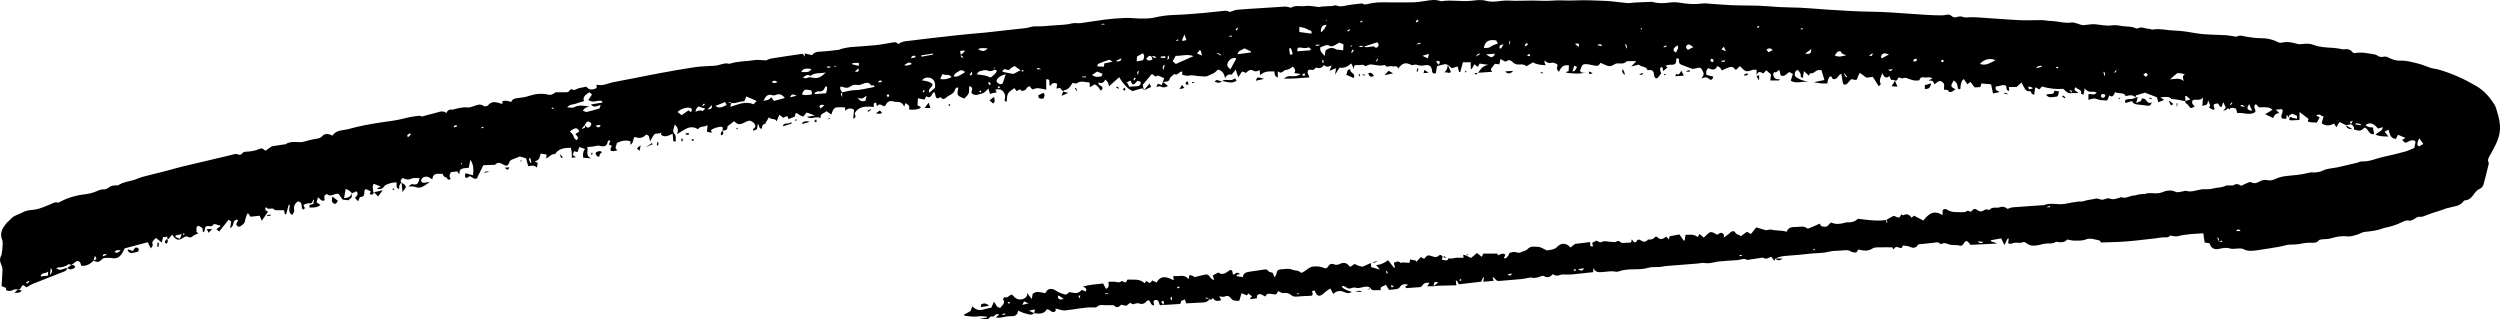 <svg width="180" height="23" viewBox="0 0 180 23" fill="none" xmlns="http://www.w3.org/2000/svg">
<g clip-path="url(#clip0_1_3594)">
<path d="M104.236 4.666C104.164 4.65 104.089 4.612 104.023 4.624C103.839 4.657 103.659 4.711 103.465 4.76C103.44 4.914 103.411 5.088 103.381 5.276C103.225 5.315 103.12 5.291 103.105 5.096C103.079 4.756 102.909 4.638 102.566 4.701C102.473 4.719 102.375 4.737 102.283 4.726C102.1 4.703 101.925 4.603 101.731 4.685C101.693 4.701 101.63 4.685 101.588 4.665C101.242 4.499 101.067 4.519 100.814 4.763C100.76 4.814 100.72 4.879 100.664 4.949C100.605 4.659 100.37 4.827 100.224 4.771C100.065 4.71 99.848 4.914 99.707 4.68C99.702 4.671 99.658 4.682 99.634 4.689C99.302 4.785 98.983 4.639 98.656 4.641C98.588 4.642 98.52 4.683 98.453 4.705C98.395 4.724 98.303 4.775 98.286 4.758C98.128 4.586 97.936 4.713 97.765 4.686C97.559 4.653 97.448 4.711 97.498 5.001C97.409 4.812 97.355 4.695 97.296 4.57C97.031 4.781 96.785 4.935 96.453 4.864C96.349 5.025 96.251 5.177 96.124 5.374C96.151 5.198 96.171 5.072 96.196 4.91C96.046 4.969 95.92 5.02 95.725 5.097C95.791 4.935 95.826 4.851 95.882 4.714C95.739 4.757 95.65 4.807 95.562 4.803C95.483 4.8 95.406 4.738 95.305 4.691C95.205 4.862 95.056 4.947 94.842 4.879C94.8 4.865 94.716 4.872 94.703 4.896C94.592 5.103 94.405 5.026 94.244 5.011C94.041 5.2 94.218 5.359 94.283 5.573C93.685 5.622 93.107 5.67 92.45 5.662C92.658 5.465 92.862 5.472 93.039 5.485C93.251 5.5 93.436 5.482 93.65 5.322C93.481 5.301 93.355 5.286 93.19 5.265C93.308 5.066 93.234 4.928 93.073 4.791C92.94 4.921 92.781 5.021 92.581 5.036C92.392 5.049 92.305 5.387 92.002 5.128L92.002 5.587C91.797 5.475 91.781 5.446 91.752 5.143C91.196 5.125 91.04 5.163 90.721 5.404C90.712 5.286 90.705 5.183 90.695 5.045C90.51 5.143 90.373 5.178 90.189 5.068C90.013 4.962 89.836 5.116 89.707 5.25C89.614 5.215 89.535 5.185 89.433 5.146C89.344 5.276 89.263 5.396 89.152 5.558C89.091 5.374 89.042 5.223 88.971 5.008C88.853 5.158 88.772 5.259 88.68 5.376C88.465 5.321 88.306 5.405 88.201 5.636C88.167 5.421 88.111 5.246 87.935 5.12C87.76 4.994 87.697 4.974 87.56 5.131C87.413 5.301 87.199 5.335 87.023 5.435C86.8 5.561 86.627 5.487 86.423 5.488C86.137 5.491 85.862 5.368 85.567 5.449C85.441 5.483 85.286 5.411 85.123 5.384L85.123 5.156C85.068 5.161 85.025 5.153 84.998 5.17C84.885 5.237 84.736 5.396 84.676 5.368C84.496 5.283 84.455 5.426 84.368 5.489C84.31 5.532 84.236 5.59 84.224 5.652C84.181 5.872 84.013 5.89 83.734 5.902C83.903 6.035 84.001 6.112 84.094 6.186C83.936 6.294 83.757 6.333 83.549 6.219C83.492 6.188 83.386 6.241 83.259 6.264C83.3 6.164 83.325 6.102 83.355 6.029C83.462 6.063 83.555 6.092 83.651 6.122C83.71 5.945 83.765 5.782 83.819 5.624C83.669 5.564 83.507 5.498 83.344 5.433C83.148 5.65 83.057 5.295 82.913 5.349C82.694 5.61 82.486 5.858 82.277 6.107C82.304 6.24 82.332 6.37 82.359 6.501L82.36 6.5C82.318 6.451 82.265 6.353 82.237 6.36C82.01 6.412 81.788 6.484 81.54 6.558C81.128 6.358 80.851 5.998 80.578 5.56C80.322 5.789 80.087 6.001 79.846 6.217C79.826 6.007 79.737 5.843 79.582 5.725C79.468 5.966 79.307 6.034 79.099 5.93C78.989 6.212 79.587 6.141 79.301 6.503C79.205 6.534 79.164 6.365 79.094 6.293C78.841 6.032 78.851 6.024 78.558 6.237C78.541 6.249 78.511 6.243 78.46 6.249L78.46 5.977C78.437 5.959 78.419 5.933 78.4 5.933C78.106 5.922 77.806 5.785 77.521 6.001C77.466 6.042 77.332 5.982 77.219 5.968C77.076 6.223 76.921 6.458 76.602 6.503C76.578 6.506 76.56 6.562 76.54 6.593L76.55 6.583C76.476 6.502 76.402 6.421 76.32 6.333C76.26 6.343 76.183 6.356 76.07 6.376C76.088 6.237 76.102 6.131 76.115 6.025C75.904 5.941 75.725 5.968 75.608 6.205C75.459 6.048 75.727 5.679 75.329 5.704L75.329 6.457C75.096 6.413 74.906 6.359 74.715 6.349C74.593 6.343 74.467 6.405 74.321 6.441C74.276 6.386 74.21 6.303 74.129 6.203C74.055 6.248 73.967 6.271 73.939 6.324C73.876 6.445 73.787 6.513 73.656 6.535C73.62 6.541 73.556 6.557 73.551 6.548C73.434 6.301 73.308 6.562 73.181 6.548C73.139 6.486 73.098 6.426 73.043 6.343C72.881 6.471 72.676 6.567 72.582 6.727C72.49 6.885 72.51 7.107 72.477 7.323C72.364 7.297 72.297 7.284 72.349 7.115C72.433 6.837 72.281 6.541 72.021 6.444C71.929 6.41 71.811 6.446 71.659 6.452C71.713 6.55 71.738 6.595 71.769 6.65C71.691 6.663 71.616 6.673 71.543 6.689C71.47 6.705 71.398 6.728 71.279 6.761C71.243 6.643 71.207 6.527 71.16 6.372C71.029 6.49 70.915 6.67 70.764 6.71C70.51 6.776 70.229 6.951 69.963 6.715C69.887 6.558 70.184 6.292 69.781 6.201C69.771 6.389 69.796 6.57 69.742 6.724C69.698 6.851 69.56 6.947 69.427 7.097C69.294 7.027 69.061 6.976 68.972 6.836C68.895 6.715 68.982 6.493 68.997 6.311C68.836 6.272 68.786 6.379 68.753 6.484C68.653 6.806 68.294 6.842 68.094 7.055C68.075 7.074 67.869 7.213 67.775 7.032C67.767 7.016 67.728 7.004 67.708 7.009C67.605 7.036 67.487 7.141 67.401 7.018C67.343 6.934 67.346 6.809 67.317 6.704C67.311 6.683 67.284 6.669 67.246 6.63C67.066 6.732 67.061 7.173 66.691 6.932C66.651 7.008 66.617 7.071 66.564 7.171C66.414 7.141 66.253 7.108 66.087 7.075C66.079 7.23 66.071 7.396 66.061 7.585C66.138 7.622 66.224 7.664 66.307 7.704C66.28 7.858 65.774 7.95 65.428 7.868C65.561 7.632 65.368 7.543 65.204 7.417C65.172 7.495 65.144 7.567 65.101 7.676C64.99 7.421 64.816 7.327 64.579 7.334C64.504 7.336 64.423 7.336 64.354 7.313C64.064 7.216 63.873 7.314 63.759 7.585C63.751 7.605 63.722 7.618 63.693 7.643C63.511 7.648 63.349 7.372 63.141 7.646C63.108 7.514 63.091 7.448 63.074 7.381C62.889 7.408 62.881 7.521 62.93 7.695C62.417 7.672 61.885 7.592 61.555 8.123C61.477 8.233 61.766 8.427 61.429 8.543C61.452 8.317 61.474 8.106 61.495 7.909C61.258 7.747 61.058 7.791 60.847 7.976L60.847 7.728C60.62 7.728 60.409 7.712 60.203 7.736C60.124 7.746 60.04 7.837 59.99 7.911C59.931 8 59.906 8.112 59.853 8.248C59.724 8.156 59.626 8.086 59.508 8.001C59.373 8.159 59.048 8.138 59.073 8.503C58.731 8.315 58.423 8.658 58.107 8.408C58.27 8.383 58.434 8.357 58.678 8.318C58.436 8.229 58.265 8.166 58.081 8.099C58.011 8.181 57.919 8.29 57.831 8.394C57.725 8.348 57.636 8.326 57.568 8.277C57.299 8.083 57.301 8.08 57.214 8.394C57.068 8.455 56.926 8.515 56.782 8.575C56.763 8.531 56.728 8.454 56.68 8.35C56.58 8.396 56.494 8.436 56.398 8.48C56.322 8.421 56.241 8.358 56.115 8.261C56.038 8.445 55.976 8.595 55.914 8.748C55.849 8.484 55.539 8.659 55.362 8.444C55.279 8.585 55.213 8.693 55.149 8.803C55.126 8.841 55.114 8.914 55.089 8.918C54.881 8.948 54.863 9.109 54.851 9.274C54.624 9.254 54.687 9.063 54.57 8.909C54.543 9.061 54.525 9.164 54.5 9.306C54.442 9.33 54.347 9.369 54.231 9.417C54.228 9.351 54.212 9.295 54.226 9.287C54.384 9.195 54.438 9.087 54.328 8.92C54.231 8.774 54.036 8.657 53.889 8.699C53.769 8.733 53.656 8.793 53.543 8.849C53.247 8.997 53.085 8.968 52.86 8.724C52.718 8.833 52.576 8.94 52.435 9.051C52.408 9.072 52.372 9.107 52.374 9.134C52.388 9.397 52.19 9.385 52.016 9.406L52.026 9.415C51.989 9.322 52.131 9.175 51.953 9.132C51.87 9.112 51.771 9.142 51.681 9.161C51.589 9.18 51.496 9.207 51.409 9.243C51.331 9.276 51.261 9.326 51.187 9.369C51.207 9.418 51.226 9.462 51.241 9.507C51.244 9.516 51.231 9.529 51.216 9.556C51.114 9.533 51.008 9.508 50.898 9.482C50.913 9.333 50.926 9.201 50.946 9C50.72 9.191 50.411 9.025 50.261 9.31C50.024 9.149 49.751 9.122 49.499 9.223C49.254 9.322 49.037 9.489 48.746 9.663C48.854 9.374 48.816 9.164 48.583 8.974C48.541 9.225 48.35 9.424 48.596 9.685C48.688 9.781 48.639 10.007 48.655 10.177C48.438 10.227 48.472 10.086 48.461 9.986C48.45 9.882 48.442 9.777 48.429 9.627C48.124 9.772 47.862 9.921 47.59 9.695C47.6 9.645 47.611 9.587 47.622 9.53C47.476 9.685 47.246 9.557 47.132 9.664C47 9.787 46.931 9.973 46.812 10.168C46.73 9.993 46.811 9.737 46.522 9.688C46.306 9.932 46.022 10 45.709 9.851C45.528 10.003 45.655 10.287 45.381 10.42C45.389 10.314 45.394 10.247 45.4 10.181C45.055 10.059 44.738 10.137 44.4 10.296C44.445 10.454 44.164 10.64 44.46 10.815C44.346 10.843 44.25 10.881 44.152 10.887C44.086 10.891 43.972 10.861 43.96 10.823C43.94 10.757 43.978 10.671 44.001 10.596C44.011 10.564 44.044 10.539 44.069 10.506C43.994 10.475 43.926 10.447 43.841 10.413C43.876 10.317 43.907 10.229 43.943 10.129C43.892 10.122 43.856 10.111 43.822 10.115C43.802 10.117 43.77 10.142 43.767 10.16C43.709 10.507 43.527 10.604 43.179 10.497C43.041 10.455 42.867 10.529 42.709 10.547C42.576 10.562 42.443 10.574 42.277 10.59C42.394 10.83 42.09 11.17 42.56 11.399C42.32 11.382 42.157 11.37 41.994 11.359C41.949 11.076 41.992 10.864 42.124 10.724C41.99 10.677 41.866 10.634 41.712 10.581C41.669 10.702 41.629 10.814 41.58 10.949C41.505 10.931 41.425 10.912 41.326 10.889C41.296 10.977 41.265 11.068 41.235 11.159C41.305 11.208 41.364 11.249 41.469 11.321C41.346 11.337 41.272 11.347 41.166 11.36C41.166 11.213 41.175 11.09 41.164 10.969C41.155 10.861 41.124 10.755 41.101 10.641C40.951 10.648 40.829 10.645 40.708 10.662C40.448 10.697 40.21 10.782 40.04 10.995C40.009 11.034 39.969 11.102 39.939 11.098C39.672 11.068 39.561 11.321 39.319 11.403C39.332 11.319 39.342 11.246 39.359 11.13C39.22 11.107 39.08 11.083 38.926 11.056C38.858 11.309 38.841 11.578 38.489 11.603C38.555 11.639 38.622 11.674 38.716 11.725C38.703 11.802 38.685 11.905 38.658 12.068C38.441 11.842 38.224 11.954 38.029 11.97C37.977 11.771 37.929 11.59 37.878 11.398C37.729 11.354 37.573 11.309 37.423 11.266C37.257 11.333 37.1 11.408 36.936 11.46C36.792 11.505 36.708 11.573 36.653 11.724C36.57 11.953 36.465 11.982 36.243 11.854C36.035 11.734 35.848 11.632 35.647 11.86C35.626 11.883 35.556 11.865 35.509 11.867C35.283 11.877 35.058 11.887 34.799 11.898C34.654 12.194 34.51 12.488 34.337 12.841C34.183 12.936 34.021 12.795 33.861 12.69C33.721 12.659 33.63 12.924 33.497 12.748C33.456 12.695 33.501 12.579 33.507 12.471C33.708 12.525 33.858 12.566 34.058 12.62C34.097 12.218 34.117 11.875 33.866 11.502C33.821 11.729 33.787 11.9 33.751 12.081C33.581 12.103 33.415 12.1 33.267 12.149C33.082 12.211 33.077 12.382 33.077 12.563C33.025 12.489 32.972 12.416 32.918 12.34C32.765 12.358 32.616 12.376 32.468 12.394C32.339 12.587 32.337 12.749 32.461 12.879C32.361 12.91 32.26 13.027 32.191 12.827C32.171 12.77 32.036 12.761 31.973 12.708C31.926 12.668 31.908 12.595 31.864 12.511C31.593 12.555 31.187 12.362 31.127 12.916C31.032 12.857 30.972 12.819 30.911 12.783C30.712 12.665 30.453 12.713 30.35 12.901C30.32 12.956 30.314 13.066 30.349 13.102C30.395 13.148 30.494 13.165 30.566 13.158C30.684 13.146 30.799 13.104 30.933 13.11C30.862 13.161 30.793 13.214 30.72 13.262C30.473 13.424 30.237 13.604 29.903 13.462C29.784 13.412 29.634 13.433 29.408 13.415C29.535 13.336 29.614 13.247 29.678 13.257C29.82 13.279 29.973 13.316 30.067 13.207C30.145 13.115 30.159 12.971 30.212 12.819C29.989 12.831 29.793 12.777 29.587 12.876C29.396 12.969 29.194 12.915 28.993 12.808C28.936 12.912 28.753 12.975 28.908 13.14L28.914 13.13C28.765 13.263 28.71 13.424 28.748 13.612C28.549 13.533 28.545 13.523 28.553 13.129C28.406 13.147 28.252 13.145 28.113 13.189C27.953 13.24 27.749 13.293 27.666 13.414C27.519 13.625 27.343 13.633 27.119 13.592C27.221 13.535 27.323 13.479 27.412 13.428C27.256 13.368 27.096 13.306 26.911 13.234C26.774 13.423 26.874 13.646 26.875 13.859C26.875 13.862 26.898 13.868 26.907 13.865C26.918 13.862 26.926 13.85 26.935 13.841L26.935 13.84C26.884 13.993 26.796 14.061 26.623 13.976C26.647 13.911 26.668 13.855 26.697 13.775C26.58 13.723 26.461 13.669 26.33 13.61C26.29 13.668 26.243 13.705 26.239 13.746C26.221 13.947 26.27 14.174 25.941 14.188C25.891 14.19 25.848 14.362 25.784 14.49C25.697 14.399 25.634 14.333 25.556 14.252C25.686 14.105 25.847 13.968 25.667 13.772C25.561 13.819 25.454 13.867 25.346 13.917C25.279 13.853 25.218 13.779 25.142 13.724C25.072 13.673 24.986 13.643 24.889 13.595C24.845 13.848 24.811 14.045 24.775 14.257C25.087 14.264 25.251 14.136 25.345 13.908C25.335 14.004 25.325 14.101 25.313 14.224C25.239 14.286 25.145 14.365 25.079 14.419C24.941 14.404 24.822 14.39 24.669 14.372C24.585 14.252 24.474 14.094 24.381 13.961C24.07 13.886 23.813 14.24 23.538 13.973C23.277 14.047 23.347 14.249 23.382 14.411C23.126 14.562 23.074 14.295 22.891 14.211C22.855 14.338 22.823 14.447 22.79 14.565C22.894 14.633 22.983 14.692 23.075 14.753C22.882 14.915 22.704 14.957 22.298 14.94C22.195 14.682 22.431 14.747 22.561 14.684C22.575 14.593 22.59 14.489 22.606 14.381C22.574 14.388 22.536 14.39 22.535 14.396C22.514 14.567 22.456 14.66 22.244 14.637C22.116 14.624 21.977 14.707 21.855 14.743C21.857 14.891 22.069 15.001 21.819 15.087C21.614 14.949 21.875 14.514 21.424 14.51C21.24 14.656 21.116 14.845 21.186 15.142C21.208 15.235 21.099 15.359 21.045 15.479C20.713 15.292 20.853 15.004 20.862 14.752C20.836 14.749 20.811 14.747 20.785 14.744C20.724 14.972 20.663 15.2 20.602 15.427C20.572 15.427 20.542 15.426 20.512 15.426C20.491 15.331 20.469 15.235 20.447 15.135L19.785 15.135C19.631 14.847 19.31 15.198 19.157 14.906C19.14 14.929 19.123 14.952 19.107 14.975C19.111 15.04 19.107 15.158 19.121 15.161C19.388 15.203 19.257 15.309 19.174 15.419C19.067 15.562 18.971 15.713 18.847 15.895C18.79 15.759 18.744 15.651 18.694 15.53C18.485 15.554 18.272 15.579 18.039 15.605C17.988 15.532 17.929 15.445 17.87 15.359C17.83 15.38 17.797 15.386 17.791 15.402C17.741 15.554 17.674 15.706 17.653 15.862C17.627 16.059 17.504 16.155 17.356 16.259C17.171 16.389 17.083 16.308 17.007 16.152C17.014 16.125 17.017 16.1 17.028 16.08C17.066 16.012 17.11 15.948 17.141 15.878C17.143 15.872 17.051 15.802 17.029 15.813C16.955 15.849 16.853 15.897 16.834 15.961C16.784 16.129 16.793 16.317 16.567 16.425C16.593 16.279 16.618 16.133 16.649 15.953C16.61 15.925 16.542 15.877 16.462 15.82C16.231 16.108 16.012 16.381 15.777 16.673C15.74 16.639 15.671 16.576 15.583 16.497C15.695 16.418 15.784 16.355 15.884 16.285C15.852 16.259 15.825 16.22 15.8 16.221C15.625 16.224 15.425 15.999 15.274 16.274C15.262 16.296 15.183 16.291 15.136 16.285C14.822 16.246 14.76 16.296 14.727 16.606C14.724 16.637 14.696 16.666 14.66 16.733C14.623 16.675 14.578 16.635 14.585 16.611C14.643 16.427 14.5 16.365 14.384 16.298C14.264 16.227 14.161 16.285 14.144 16.422C14.138 16.47 14.161 16.52 14.158 16.568C14.156 16.615 14.138 16.662 14.13 16.697C14.2 16.739 14.255 16.773 14.286 16.792C14.141 16.865 13.995 16.912 13.887 17.002C13.774 17.096 13.662 17.131 13.547 17.061C13.407 16.975 13.312 17.036 13.207 17.11C12.894 17.328 12.714 17.306 12.483 17.018C12.452 16.98 12.436 16.93 12.417 16.892C12.305 16.977 12.196 17.123 12.172 17.197C12.124 17.188 12.075 17.179 12.026 17.17L12.034 17.177C12.036 17.14 12.038 17.103 12.041 17.026C11.977 17.047 11.932 17.071 11.885 17.076C11.842 17.081 11.796 17.066 11.747 17.058C11.709 17.205 11.676 17.331 11.644 17.459C11.495 17.341 11.364 17.239 11.229 17.133C11.069 17.291 10.893 17.384 10.999 17.626C11.023 17.68 10.921 17.786 10.863 17.892C10.783 17.729 10.724 17.609 10.64 17.439C10.086 17.587 9.527 17.736 8.973 17.884C8.904 18.02 8.854 18.149 8.778 18.262C8.617 18.501 8.409 18.648 8.089 18.588C7.923 18.557 7.749 18.562 7.579 18.567C7.509 18.569 7.423 18.596 7.373 18.642C7.092 18.901 7.095 18.904 6.719 18.767C6.987 18.656 6.99 18.646 6.831 18.416C6.795 18.541 6.762 18.658 6.729 18.776C6.494 19.014 6.222 19.169 5.851 19.137C5.822 19.054 5.809 18.937 5.745 18.86C5.7 18.805 5.588 18.803 5.541 18.789C5.385 18.901 5.258 18.993 5.13 19.085L5.142 19.073C5.065 19.058 4.957 19.004 4.917 19.035C4.699 19.202 4.456 19.256 4.19 19.254C4.158 19.254 4.126 19.281 4.051 19.314C4.158 19.37 4.196 19.396 4.239 19.41C4.456 19.48 4.624 19.277 4.834 19.305L4.824 19.291C4.832 19.442 4.738 19.501 4.608 19.552C3.863 19.84 3.12 20.132 2.38 20.431C2.221 20.495 2.077 20.594 1.904 20.69C1.837 20.64 1.76 20.584 1.688 20.53C1.477 20.545 1.55 20.91 1.278 20.84L1.288 20.845C1.196 20.843 1.087 20.809 1.016 20.846C0.83 20.942 0.65 21.002 0.432 20.881C0.434 20.863 0.44 20.806 0.448 20.735C0.349 20.694 0.247 20.652 0.111 20.596C0.134 20.231 0.167 19.855 0.178 19.478C0.182 19.348 0.159 19.205 0.104 19.088C-0.003 18.86 -0.049 18.647 0.082 18.412C0.127 18.33 0.127 18.223 0.141 18.127C0.159 18.007 0.18 17.887 0.182 17.767C0.185 17.597 0.217 17.408 0.155 17.26C-0.046 16.777 0.183 16.419 0.463 16.07C0.548 15.964 0.672 15.888 0.759 15.784C0.998 15.499 1.368 15.445 1.671 15.274C1.924 15.131 2.211 15.128 2.5 15.091C2.901 15.039 3.283 14.835 3.672 14.692C3.822 14.637 3.951 14.516 4.136 14.587C4.181 14.604 4.258 14.564 4.312 14.536C4.903 14.22 5.535 14.047 6.202 13.976C6.399 13.954 6.597 13.902 6.785 13.837C7.019 13.755 7.227 13.611 7.5 13.636C7.599 13.645 7.721 13.576 7.808 13.511C7.98 13.385 8.164 13.336 8.373 13.347C8.422 13.35 8.483 13.36 8.518 13.337C8.863 13.103 9.274 13.067 9.659 12.954C9.864 12.893 10.056 12.789 10.261 12.734C10.819 12.585 11.382 12.455 11.942 12.311C12.33 12.212 12.712 12.092 13.101 11.999C14.193 11.736 15.287 11.482 16.38 11.224C16.502 11.195 16.622 11.156 16.745 11.132C16.855 11.11 16.99 11.057 17.075 11.098C17.265 11.189 17.375 11.144 17.491 10.992C17.528 10.944 17.625 10.924 17.695 10.922C18.016 10.91 18.326 10.872 18.627 10.745C18.86 10.648 18.867 10.665 19.114 10.855C19.224 10.778 19.342 10.694 19.462 10.611C19.501 10.584 19.538 10.541 19.581 10.534C19.862 10.485 20.145 10.443 20.427 10.401C20.464 10.395 20.512 10.411 20.539 10.394C20.868 10.177 21.227 10.217 21.596 10.238C21.789 10.248 21.988 10.161 22.185 10.117C22.37 10.076 22.553 10.02 22.74 9.996C22.927 9.971 23.071 9.953 23.221 9.781C23.387 9.591 23.676 9.625 23.935 9.768C24.218 9.327 24.734 9.4 25.151 9.279C25.865 9.073 26.605 8.942 27.341 8.827C27.951 8.732 28.566 8.678 29.165 8.512C29.478 8.426 29.804 8.38 30.127 8.336C30.226 8.322 30.334 8.377 30.392 8.39C30.707 8.304 30.988 8.212 31.276 8.154C31.556 8.097 31.836 7.9 32.144 8.136C32.21 7.948 32.341 7.867 32.546 7.89C32.628 7.899 32.717 7.854 32.803 7.835C33.097 7.77 33.388 7.697 33.699 7.736C33.823 7.752 33.959 7.689 34.086 7.649C34.334 7.572 34.571 7.433 34.836 7.636C34.892 7.679 35.083 7.65 35.13 7.591C35.353 7.31 35.625 7.322 35.923 7.412C35.983 7.43 36.041 7.454 36.1 7.473C36.111 7.476 36.125 7.469 36.17 7.459C36.173 7.406 36.177 7.345 36.181 7.28C36.356 7.228 36.563 7.249 36.801 7.344C36.902 7.09 37.147 7.071 37.378 7.048C37.625 7.024 37.861 6.984 38.099 6.903C38.54 6.753 38.999 6.706 39.464 6.813C39.669 6.86 39.745 6.826 40.008 6.642C40.296 6.642 40.513 6.641 40.729 6.642C40.848 6.643 40.951 6.632 41.016 6.508C41.04 6.462 41.149 6.404 41.163 6.416C41.359 6.577 41.501 6.389 41.665 6.352C41.846 6.312 42.028 6.278 42.214 6.24C42.367 6.444 42.584 6.494 42.854 6.389C42.994 6.335 42.995 6.246 42.933 6.136C42.958 6.124 42.983 6.099 43.001 6.103C43.398 6.205 43.746 6.006 44.114 5.928C44.596 5.827 45.08 5.742 45.563 5.648C46.204 5.522 46.844 5.388 47.487 5.271C48.337 5.116 49.186 4.958 50.04 4.834C50.513 4.766 50.997 4.766 51.476 4.731C51.575 4.723 51.674 4.699 51.771 4.674C52.002 4.617 52.228 4.517 52.477 4.59C52.51 4.599 52.553 4.588 52.589 4.576C53.158 4.392 53.76 4.423 54.343 4.328C54.595 4.287 54.864 4.34 55.154 4.351C55.255 4.314 55.394 4.234 55.543 4.21C56.289 4.089 57.038 3.983 57.794 3.871C57.831 3.923 57.873 3.983 57.942 4.08L57.942 3.848C58.123 3.89 58.288 3.928 58.476 3.971C58.601 3.771 58.799 3.726 59.042 3.717C59.483 3.7 59.923 3.64 60.363 3.59C60.448 3.58 60.528 3.527 60.613 3.509C60.823 3.464 61.032 3.41 61.245 3.391C61.834 3.339 62.427 3.316 63.015 3.255C63.439 3.211 63.859 3.127 64.279 3.056C64.436 3.03 64.579 3.025 64.669 3.183C64.932 2.968 65.248 2.96 65.56 2.926C65.973 2.881 66.385 2.823 66.798 2.775C67.476 2.697 68.154 2.621 68.832 2.546C69.232 2.502 69.632 2.462 70.032 2.424C70.315 2.397 70.6 2.382 70.883 2.352C71.875 2.244 72.866 2.137 73.856 2.021C74.091 1.993 74.324 1.884 74.553 1.895C74.977 1.914 75.39 1.866 75.81 1.832C76.276 1.793 76.741 1.801 77.201 1.683C77.397 1.632 77.621 1.691 77.827 1.664C78.401 1.588 78.97 1.481 79.545 1.411C80.042 1.351 80.543 1.306 81.043 1.29C81.424 1.278 81.806 1.338 82.188 1.337C82.501 1.337 82.824 1.333 83.126 1.262C83.596 1.151 84.064 1.091 84.548 1.076C85.241 1.055 85.934 0.995 86.625 0.937C87.166 0.892 87.703 0.816 88.244 0.772C88.353 0.763 88.469 0.835 88.557 0.861C88.734 0.804 88.895 0.721 89.064 0.705C89.588 0.654 90.115 0.628 90.641 0.594C91.269 0.552 91.897 0.508 92.526 0.474C92.634 0.469 92.744 0.51 92.852 0.531C92.887 0.537 92.935 0.567 92.954 0.554C93.265 0.348 93.622 0.486 93.954 0.435C94.287 0.385 94.641 0.48 94.986 0.506C95.03 0.51 95.075 0.478 95.12 0.475C95.298 0.461 95.476 0.452 95.653 0.443C95.734 0.439 95.816 0.446 95.896 0.437C96.006 0.426 96.135 0.359 96.223 0.396C96.571 0.541 96.891 0.378 97.221 0.343C97.484 0.315 97.748 0.283 98.011 0.252C98.036 0.249 98.071 0.237 98.085 0.248C98.251 0.381 98.42 0.292 98.589 0.261C98.774 0.228 98.959 0.194 99.146 0.179C99.346 0.164 99.548 0.169 99.749 0.169C100.402 0.17 101.055 0.182 101.707 0.169C102.008 0.163 102.31 0.117 102.608 0.071C102.972 0.015 103.332 -0.056 103.695 0.073C103.73 0.085 103.771 0.091 103.807 0.085C104.511 -0.027 105.219 0.133 105.925 0.058C106.271 0.021 106.65 -0.041 106.969 0.053C107.542 0.221 108.083 0.008 108.64 0.043C109.193 0.077 109.75 0.04 110.305 0.04C110.795 0.04 111.288 0.084 111.773 0.043C112.282 -0.001 112.785 0.056 113.292 0.034C114.069 -0.001 114.85 0.03 115.628 0.066C116.14 0.09 116.648 0.178 117.16 0.221C117.333 0.235 117.51 0.192 117.685 0.183C118.064 0.164 118.442 0.149 118.821 0.135C118.883 0.132 118.949 0.127 119.007 0.144C119.43 0.267 119.853 0.233 120.283 0.176C120.504 0.147 120.738 0.16 120.958 0.198C121.482 0.288 122.005 0.324 122.534 0.259C122.622 0.248 122.711 0.237 122.798 0.243C123.425 0.286 124.051 0.348 124.679 0.374C125.546 0.409 126.417 0.378 127.28 0.45C127.826 0.496 128.372 0.531 128.916 0.535C129.852 0.541 130.778 0.646 131.709 0.702C132.738 0.764 133.768 0.833 134.798 0.843C135.708 0.851 136.61 0.935 137.515 0.99C138.269 1.035 139.023 1.11 139.78 1.106C139.892 1.105 140.008 1.098 140.116 1.069C140.278 1.026 140.401 1.046 140.53 1.165C140.599 1.229 140.746 1.272 140.831 1.245C141.013 1.185 141.162 1.15 141.362 1.228C141.522 1.291 141.731 1.235 141.918 1.236C142.067 1.237 142.217 1.24 142.366 1.25C143.005 1.293 143.644 1.34 144.283 1.383C144.749 1.413 145.215 1.451 145.682 1.462C146.117 1.472 146.553 1.444 146.988 1.449C147.215 1.451 147.44 1.506 147.667 1.51C148.171 1.519 148.662 1.701 149.172 1.618C149.184 1.616 149.197 1.616 149.21 1.616C149.505 1.626 149.785 1.826 150.04 1.81C150.315 1.792 150.583 1.717 150.88 1.749C151.282 1.792 151.681 1.885 152.099 1.822C152.351 1.783 152.623 1.856 152.884 1.888C153.169 1.923 153.464 1.889 153.734 2.021C153.787 2.047 153.873 2.068 153.917 2.044C154.194 1.89 154.453 2.068 154.721 2.076C154.82 2.079 154.924 2.141 155.017 2.125C155.536 2.035 156.039 2.191 156.547 2.201C157.091 2.212 157.608 2.307 158.14 2.396C158.851 2.515 159.586 2.492 160.311 2.539C160.509 2.552 160.704 2.598 160.901 2.626C160.95 2.633 161.011 2.651 161.048 2.63C161.287 2.496 161.514 2.612 161.748 2.646C162.085 2.694 162.425 2.75 162.763 2.749C163.189 2.747 163.585 2.818 163.963 3.012C164.056 3.06 164.185 3.095 164.281 3.072C164.677 2.976 165.049 3.053 165.426 3.164C165.539 3.198 165.672 3.182 165.794 3.167C166.059 3.133 166.309 3.126 166.572 3.231C167.036 3.416 167.539 3.414 168.032 3.45C168.193 3.462 168.352 3.493 168.512 3.517C168.586 3.528 168.661 3.561 168.732 3.552C168.981 3.523 169.209 3.522 169.376 3.756C169.409 3.804 169.519 3.832 169.585 3.82C170.05 3.732 170.499 3.844 170.951 3.914C171.025 3.925 171.103 3.951 171.162 3.994C171.305 4.098 171.448 4.128 171.625 4.083C171.714 4.06 171.833 4.077 171.915 4.12C172.215 4.274 172.497 4.384 172.865 4.369C173.284 4.353 173.713 4.483 174.129 4.584C174.431 4.657 174.716 4.796 175.014 4.889C175.179 4.941 175.359 4.946 175.527 4.994C176.503 5.27 177.417 5.679 178.29 6.192C178.855 6.523 179.254 6.986 179.593 7.515C179.666 7.629 179.708 7.764 179.749 7.894C179.904 8.387 180.039 8.882 179.991 9.41C179.933 10.049 179.603 10.581 179.312 11.127C179.212 11.314 179.071 11.473 179.181 11.706C179.208 11.762 179.176 11.849 179.159 11.918C179.048 12.375 178.943 12.834 178.812 13.286C178.778 13.401 178.674 13.536 178.567 13.581C178.379 13.659 178.264 13.785 178.152 13.941C177.984 14.174 177.809 14.41 177.476 14.427C177.452 14.428 177.419 14.436 177.407 14.453C177.214 14.716 176.951 14.837 176.625 14.882C176.529 14.895 176.43 14.945 176.318 14.961C176.136 14.986 175.963 15.073 175.785 15.13C175.598 15.191 175.409 15.247 175.222 15.308C175.067 15.359 174.912 15.412 174.761 15.471C174.576 15.543 174.407 15.639 174.185 15.607C174.085 15.592 173.959 15.685 173.858 15.75C173.707 15.846 173.576 15.914 173.372 15.876C173.232 15.85 173.057 15.937 172.915 16.007C172.534 16.194 172.134 16.315 171.72 16.4C171.646 16.415 171.574 16.442 171.503 16.467C171.098 16.611 170.676 16.653 170.25 16.698C170.059 16.719 169.882 16.851 169.69 16.903C169.474 16.963 169.242 17.045 169.029 17.02C168.606 16.971 168.218 17.039 167.821 17.163C167.626 17.224 167.405 17.205 167.197 17.232C167.111 17.243 166.996 17.254 166.952 17.309C166.81 17.485 166.622 17.489 166.434 17.476C166.103 17.452 165.788 17.53 165.467 17.58C165.225 17.617 164.973 17.597 164.729 17.626C164.559 17.645 164.395 17.714 164.225 17.744C163.656 17.841 163.088 17.94 162.516 18.018C162.182 18.064 161.841 18.111 161.518 17.935C161.447 17.896 161.351 17.889 161.266 17.889C161.024 17.887 160.765 17.954 160.545 17.887C160.267 17.803 160.027 17.863 159.773 17.919C159.424 17.996 159.175 17.859 159.091 17.518C158.993 17.501 158.885 17.483 158.731 17.457C158.702 17.246 158.672 17.032 158.64 16.8C158.04 16.831 157.406 16.851 156.782 17.009C156.627 17.048 156.443 16.979 156.25 16.956C156.189 17.03 156.118 17.104 155.94 17.09C155.683 17.07 155.419 17.137 155.157 17.166C154.67 17.221 154.183 17.28 153.695 17.329C153.358 17.363 153.021 17.393 152.683 17.41C152.207 17.434 151.73 17.444 151.262 17.46C151.235 17.418 151.209 17.325 151.164 17.315C150.843 17.248 150.488 17.112 150.195 17.235C149.917 17.351 149.66 17.317 149.395 17.326C149.219 17.332 149.041 17.278 148.823 17.244C148.702 17.426 148.468 17.47 148.202 17.43C148.14 17.421 148.056 17.387 148.019 17.414C147.819 17.56 147.586 17.524 147.368 17.532C147.07 17.543 146.802 17.676 146.497 17.686C146.258 17.693 146.084 17.659 145.91 17.515C145.849 17.464 145.732 17.402 145.683 17.427C145.421 17.562 145.123 17.392 144.863 17.536C144.801 17.569 144.7 17.533 144.59 17.528C144.604 17.393 144.615 17.29 144.628 17.165C144.585 17.183 144.542 17.188 144.531 17.209C144.468 17.322 144.414 17.44 144.314 17.645C144.213 17.433 144.154 17.309 144.086 17.163C143.841 17.207 143.594 17.251 143.347 17.296C143.345 17.321 143.343 17.347 143.342 17.373C143.475 17.415 143.609 17.458 143.742 17.5C143.742 17.513 143.742 17.526 143.742 17.538C143.135 17.568 142.527 17.597 141.878 17.629C141.867 17.616 141.83 17.57 141.793 17.523C141.603 17.283 141.508 17.303 141.355 17.585C141.322 17.647 141.186 17.716 141.13 17.695C140.862 17.596 140.575 17.69 140.308 17.59C140.174 17.54 139.975 17.467 139.887 17.525C139.701 17.647 139.641 17.472 139.523 17.45C139.441 17.435 139.35 17.464 139.264 17.474C138.894 17.513 138.525 17.553 138.11 17.598C137.993 17.831 137.789 17.91 137.488 17.761C137.361 17.698 137.196 17.707 137.014 17.678C136.992 17.719 136.961 17.778 136.91 17.872C136.79 17.841 136.66 17.808 136.513 17.77C136.46 17.818 136.398 17.874 136.31 17.953C136.278 17.88 136.256 17.829 136.246 17.807C135.886 17.807 135.54 17.801 135.193 17.81C135.071 17.813 134.925 17.819 134.832 17.883C134.505 18.106 134.165 18.059 133.808 17.963C133.754 18.037 133.705 18.106 133.643 18.192C133.503 18.157 133.371 18.19 133.204 18.075C133.044 17.964 132.746 18.031 132.51 18.042C132.224 18.055 131.931 18.058 131.657 18.127C131.168 18.252 130.667 18.211 130.175 18.279C129.791 18.331 129.403 18.357 129.016 18.388C128.616 18.421 128.211 18.422 127.843 18.614L127.839 18.619L127.821 18.613C127.805 18.655 127.789 18.697 127.758 18.778C127.666 18.662 127.6 18.578 127.522 18.479C127.344 18.566 127.172 18.704 126.964 18.562C126.938 18.544 126.89 18.549 126.854 18.554C126.548 18.6 126.243 18.649 125.938 18.697C125.888 18.704 125.822 18.733 125.791 18.713C125.559 18.558 125.336 18.716 125.112 18.727C124.648 18.748 124.186 18.791 123.723 18.828C123.65 18.834 123.578 18.857 123.506 18.871C123.248 18.919 122.997 18.991 122.723 18.938C122.569 18.909 122.399 18.96 122.237 18.973C121.525 19.03 120.812 19.085 120.1 19.143C119.974 19.153 119.847 19.161 119.724 19.189C119.374 19.268 119.017 19.181 118.659 19.286C118.33 19.383 117.966 19.388 117.617 19.391C117.248 19.394 116.889 19.416 116.54 19.543C116.472 19.567 116.387 19.578 116.318 19.562C116.007 19.489 115.703 19.569 115.396 19.587C115.132 19.602 114.845 19.635 114.726 19.28C114.719 19.395 114.713 19.51 114.708 19.595C114.175 19.652 113.663 19.714 113.151 19.76C112.954 19.778 112.754 19.759 112.556 19.762C112.482 19.763 112.401 19.764 112.336 19.793C112.149 19.875 111.973 19.869 111.815 19.739C111.619 19.933 111.432 20.04 111.174 19.881C111.116 19.846 110.998 19.867 110.923 19.899C110.697 19.994 110.473 20.051 110.227 19.982C110.174 19.967 110.109 19.999 110.049 20.009C109.878 20.038 109.708 20.077 109.535 20.093C109.025 20.141 108.512 20.176 108.002 20.225C107.867 20.238 107.756 20.233 107.673 20.112C107.628 20.045 107.571 19.985 107.463 19.949C107.49 20.038 107.517 20.126 107.546 20.219C107.286 20.242 107.046 20.264 106.798 20.287C106.816 20.16 106.83 20.071 106.843 19.982L106.782 19.967C106.741 20.063 106.701 20.159 106.65 20.28C106.124 20.342 105.586 20.406 105.039 20.471C105 20.398 104.973 20.346 104.944 20.293C104.922 20.254 104.899 20.215 104.818 20.188C104.831 20.297 104.843 20.407 104.858 20.541C104.418 20.551 103.981 20.559 103.545 20.573C103.432 20.576 103.32 20.599 103.209 20.612C103.323 20.522 103.436 20.433 103.551 20.341C103.292 20.248 103.27 20.265 103.214 20.612L102.762 20.612C102.825 20.514 102.871 20.443 102.926 20.36C102.627 20.332 102.518 20.389 102.347 20.628C102.326 20.657 102.27 20.672 102.228 20.675C101.906 20.702 101.585 20.726 101.263 20.745C101.241 20.746 101.216 20.695 101.174 20.648C101.247 20.598 101.31 20.555 101.376 20.509C101.23 20.428 101.001 20.45 100.882 20.56C100.802 20.633 100.746 20.762 100.657 20.785C100.443 20.84 100.216 20.848 100.013 20.872C99.923 20.73 99.858 20.629 99.767 20.486C99.655 20.665 99.315 20.561 99.421 20.893C99.269 20.893 99.135 20.88 99.005 20.896C98.844 20.917 98.732 20.874 98.667 20.727L98.657 20.739L98.655 20.732C98.507 20.59 98.335 20.636 98.162 20.667C97.993 20.698 97.804 20.772 97.659 20.725C97.476 20.665 97.356 20.73 97.202 20.772C97.116 20.796 96.99 20.733 96.9 20.679C96.802 20.62 96.725 20.53 96.609 20.64C96.679 20.769 96.917 20.895 97.322 21.017C97.15 21.154 96.952 21.098 96.819 21.042C96.511 20.911 96.246 20.91 95.997 21.165C95.919 21.02 95.857 20.905 95.783 20.768C95.629 20.877 95.489 20.956 95.375 21.062C95.004 21.408 94.835 21.38 94.643 20.909C94.587 20.923 94.529 20.939 94.471 20.954C94.552 21.274 94.529 21.3 94.217 21.306C93.977 21.31 93.737 21.325 93.498 21.346C93.299 21.363 93.122 21.389 92.942 21.227C92.831 21.126 92.612 21.067 92.463 21.095C92.268 21.133 92.162 21.024 92.029 20.95C91.887 21.238 91.891 21.212 91.595 21.173C91.429 21.15 91.195 21.082 91.107 21.353C90.913 21.274 90.747 21.061 90.528 21.25C90.494 21.279 90.508 21.362 90.492 21.477C90.374 21.493 90.202 21.516 90.03 21.539C90.02 21.519 90.01 21.499 90 21.479C90.047 21.436 90.094 21.393 90.153 21.34C90.065 21.272 89.98 21.206 89.881 21.13C89.85 21.173 89.819 21.215 89.781 21.269C89.67 21.224 89.557 21.178 89.392 21.11C89.336 21.297 89.286 21.464 89.229 21.654C89.01 21.659 88.787 21.691 88.614 21.46C88.518 21.332 88.379 21.251 88.182 21.351C88.088 21.398 87.943 21.348 87.78 21.339C87.842 21.448 87.887 21.526 87.931 21.605C87.639 21.713 87.451 21.674 87.367 21.488C87.266 21.419 87.207 21.702 87.091 21.517C87.001 21.482 86.912 21.446 86.823 21.409C86.818 21.437 86.813 21.465 86.808 21.494C86.905 21.5 87.002 21.505 87.1 21.511C87.001 21.697 86.835 21.766 86.633 21.776C86.23 21.797 85.828 21.82 85.412 21.842C85.38 21.755 85.352 21.676 85.308 21.556C85.21 21.607 85.037 21.652 85.035 21.703C85.025 21.951 84.844 21.887 84.715 21.898C84.392 21.926 84.069 21.94 83.747 21.958C83.768 21.898 83.806 21.839 83.803 21.782C83.792 21.604 83.708 21.663 83.607 21.728C83.662 21.813 83.707 21.883 83.752 21.953C83.678 21.961 83.603 21.968 83.507 21.977C83.443 21.819 83.436 21.574 83.2 21.598C82.957 21.623 83.094 21.842 83.097 21.985C82.821 21.987 82.871 21.72 82.705 21.62C82.666 21.636 82.593 21.643 82.559 21.682C82.405 21.861 82.246 21.936 81.996 21.843C81.878 21.8 81.712 21.881 81.544 21.91C81.509 21.886 81.449 21.844 81.38 21.797C81.276 21.876 81.178 21.951 81.09 22.018C80.953 21.99 80.831 21.965 80.718 21.941C80.535 22.159 80.36 22.171 80.192 21.976C79.98 21.976 79.796 21.978 79.613 21.976C79.392 21.973 79.163 21.902 78.975 22.095C78.939 22.132 78.855 22.14 78.795 22.136C78.087 22.096 77.401 22.286 76.704 22.348C76.442 22.372 76.24 22.253 75.992 22.213C76 22.275 76.008 22.329 76.015 22.381C75.752 22.639 75.612 22.252 75.371 22.266C75.166 22.635 74.811 22.597 74.455 22.55C74.473 22.476 74.491 22.403 74.52 22.278C74.349 22.312 74.238 22.334 74.077 22.367C74.246 22.445 74.354 22.495 74.462 22.545C74.27 22.742 74.051 22.615 73.852 22.576C73.677 22.541 73.513 22.449 73.305 22.367C73.249 22.735 73.043 22.779 72.756 22.766C72.513 22.756 72.266 22.839 72.019 22.871C71.935 22.883 71.847 22.866 71.688 22.858C71.805 22.763 71.873 22.709 71.941 22.653C71.919 22.639 71.897 22.613 71.881 22.617C71.777 22.641 71.65 22.608 71.591 22.75C71.577 22.783 71.477 22.787 71.415 22.795C71.381 22.8 71.317 22.772 71.312 22.783C71.13 23.111 70.819 22.973 70.546 22.964C70.721 22.928 70.895 22.892 71.07 22.856C71.069 22.839 71.067 22.822 71.066 22.805C70.92 22.79 70.776 22.764 70.631 22.764C70.481 22.763 70.332 22.796 70.182 22.799C70.052 22.802 69.921 22.785 69.79 22.772C69.671 22.761 69.552 22.744 69.433 22.73C69.429 22.702 69.425 22.674 69.421 22.645C69.571 22.564 69.721 22.482 69.874 22.399C69.909 22.31 69.95 22.205 70.01 22.051C70.285 22.352 70.564 22.369 70.874 22.264C71.028 22.212 71.193 22.195 71.369 22.16C71.426 22.033 71.488 21.895 71.56 21.735C71.723 21.873 71.723 22.16 72.022 22.161C72.143 21.984 72.414 21.852 72.221 21.545C72.205 21.52 72.317 21.383 72.321 21.385C72.549 21.503 72.646 21.247 72.856 21.21C72.91 21.261 72.985 21.322 73.046 21.393C73.283 21.667 73.816 21.598 73.96 21.267C73.973 21.236 73.927 21.181 73.954 21.102C74.051 21.227 74.149 21.352 74.286 21.527C74.317 21.361 74.337 21.257 74.356 21.154C74.636 20.92 74.939 21.06 75.261 21.11C75.342 20.959 75.428 20.811 75.661 20.803C75.864 20.796 75.981 20.905 76.132 20.992C76.312 21.095 76.517 21.167 76.72 21.21C76.787 21.225 76.882 21.108 76.993 21.032C77.266 21.062 77.611 21.232 77.874 20.873C77.974 20.91 78.08 20.949 78.185 20.988C78.262 20.819 78.186 20.703 77.959 20.641C78.477 20.47 78.968 20.481 79.424 20.41C79.507 20.564 79.568 20.676 79.636 20.801C79.877 20.683 79.836 20.508 79.801 20.288C79.941 20.286 80.069 20.286 80.198 20.281C80.377 20.275 80.559 20.407 80.742 20.246C80.779 20.213 80.929 20.303 81.052 20.346C81.083 20.294 81.124 20.222 81.178 20.131C81.59 20.151 82.04 20.047 82.403 20.381C82.418 20.377 82.436 20.378 82.441 20.37C82.466 20.328 82.487 20.284 82.518 20.224C82.606 20.276 82.688 20.325 82.792 20.387C82.849 20.325 82.903 20.267 82.97 20.194C83.062 20.238 83.159 20.285 83.273 20.34C83.593 19.783 84.03 19.927 84.504 20.184C84.495 20.06 84.489 19.979 84.48 19.863C84.847 19.944 85.259 19.698 85.56 20.085C85.672 20.012 85.526 19.784 85.735 19.816C85.848 19.834 85.951 19.915 86.02 19.949C86.297 19.883 86.547 19.816 86.802 19.765C87.114 19.703 87.104 20.142 87.425 20.152C87.385 20.035 87.354 19.942 87.317 19.832C87.443 19.764 87.573 19.694 87.713 19.618C88.068 19.881 88.31 19.588 88.584 19.433C88.803 19.456 88.705 19.673 88.788 19.773C88.943 19.766 89.02 19.487 89.28 19.734C89.189 19.757 89.103 19.779 89.017 19.8L89.077 19.891C89.206 19.909 89.336 19.928 89.489 19.95C89.515 19.652 89.734 19.598 89.968 19.562C90.313 19.511 90.657 19.455 91.003 19.409C91.125 19.392 91.241 19.379 91.33 19.525C91.373 19.595 91.523 19.602 91.636 19.641C91.668 19.718 91.707 19.812 91.775 19.978C91.847 19.825 91.913 19.744 91.921 19.657C91.941 19.465 92.054 19.402 92.224 19.393C92.516 19.378 92.8 19.302 93.099 19.435C93.249 19.502 93.448 19.437 93.601 19.59C93.705 19.694 93.829 19.595 93.939 19.523C94.137 19.393 94.293 19.207 94.571 19.188C94.837 19.169 95.086 19.181 95.326 19.29C95.481 19.36 95.58 19.279 95.639 19.17C95.741 18.981 95.898 18.972 96.059 19.035C96.216 19.097 96.326 19.072 96.478 19C96.785 18.855 96.974 18.927 97.208 19.219C97.314 19.148 97.423 19.076 97.534 19.002C97.625 19.047 97.719 19.103 97.82 19.137C97.927 19.173 98.04 19.187 98.111 19.202C98.311 19.112 98.483 19.034 98.701 18.935C98.712 19.06 98.72 19.16 98.726 19.23C98.913 19.285 99.088 19.335 99.352 19.413C99.236 19.269 99.175 19.195 99.083 19.082C99.443 19.067 99.708 18.898 99.947 18.737C100.083 18.914 100.226 19.099 100.369 19.284C100.391 19.277 100.414 19.27 100.437 19.263C100.411 19.151 100.386 19.039 100.358 18.919C100.494 18.887 100.659 18.722 100.834 18.929C100.845 18.943 100.921 18.893 100.966 18.894C101.127 18.899 101.288 18.913 101.478 18.926C101.488 18.885 101.508 18.804 101.539 18.677C101.672 18.706 101.806 18.734 101.939 18.762C101.954 18.791 101.969 18.82 101.984 18.849C102.083 18.743 102.181 18.637 102.304 18.505C102.353 18.533 102.448 18.585 102.539 18.636C102.787 18.342 102.788 18.341 103.173 18.469C103.319 18.517 103.444 18.543 103.578 18.415C103.697 18.302 103.811 18.372 103.88 18.505L103.87 18.481C103.853 18.552 103.834 18.624 103.813 18.711C103.979 18.685 104.199 18.879 104.307 18.582C104.501 18.674 104.686 18.562 104.875 18.557C105.035 18.553 105.195 18.556 105.38 18.556C105.369 18.483 105.36 18.427 105.347 18.339C105.426 18.363 105.491 18.382 105.556 18.402L105.547 18.392C105.67 18.453 105.793 18.514 105.914 18.574C106.063 18.45 106.202 18.334 106.341 18.218C106.456 18.308 106.561 18.392 106.688 18.492C106.739 18.385 106.779 18.3 106.798 18.259L107.814 18.259C107.818 18.276 107.828 18.321 107.843 18.39C108.015 18.323 108.187 18.183 108.395 18.342C108.356 18.421 108.321 18.492 108.279 18.576C108.331 18.591 108.378 18.619 108.394 18.608C108.462 18.558 108.53 18.503 108.579 18.436C108.633 18.362 108.649 18.221 108.711 18.202C108.862 18.157 109.053 18.111 109.183 18.166C109.341 18.234 109.448 18.185 109.569 18.136C109.716 18.076 109.897 18.037 109.993 17.929C110.211 17.683 110.494 17.768 110.735 17.774C110.939 17.778 111.139 17.93 111.368 18.028C111.487 18.01 111.651 18.001 111.804 17.957C111.916 17.924 112.037 17.864 112.113 17.781C112.398 17.468 112.773 17.469 113.077 17.824C113.201 17.724 113.326 17.623 113.399 17.564C113.79 17.515 114.131 17.472 114.473 17.429C114.555 17.54 114.381 17.795 114.701 17.737C114.68 17.661 114.66 17.586 114.633 17.49C114.738 17.433 114.847 17.375 114.939 17.326C115.064 17.371 115.208 17.475 115.275 17.44C115.551 17.292 115.816 17.427 116.083 17.421C116.168 17.419 116.276 17.454 116.335 17.415C116.48 17.318 116.583 17.334 116.7 17.452C116.735 17.487 116.815 17.493 116.873 17.491C117.06 17.487 117.247 17.473 117.439 17.462C117.452 17.403 117.466 17.338 117.488 17.232C117.568 17.328 117.61 17.405 117.675 17.445C117.704 17.463 117.813 17.421 117.829 17.383C117.889 17.247 117.981 17.214 118.098 17.285C118.296 17.407 118.481 17.485 118.65 17.247C118.859 17.272 119.039 17.228 119.176 17.053C119.194 17.031 119.295 17.036 119.317 17.061C119.544 17.327 119.757 17.191 119.967 17.041C120.024 17.1 120.074 17.151 120.16 17.239C120.181 17.142 120.194 17.082 120.208 17.018C120.436 16.973 120.673 16.925 120.914 16.876C121.011 17.014 121.119 17.169 121.226 17.324C121.251 17.317 121.276 17.311 121.3 17.304C121.318 17.18 121.336 17.057 121.357 16.908C121.667 16.907 121.973 16.835 122.238 17.075C122.271 17.012 122.303 16.951 122.356 16.849C122.474 16.944 122.575 17.026 122.676 17.108C123.154 16.651 123.12 16.596 123.634 16.903C123.748 16.846 123.858 16.745 123.94 16.763C124.077 16.793 124.177 16.907 124.099 17.116C124.221 17.027 124.347 16.942 124.466 16.849C124.543 16.789 124.602 16.695 124.688 16.661C124.753 16.634 124.909 16.661 124.918 16.692C124.977 16.909 125.211 16.86 125.334 17.01C125.482 16.903 125.616 16.805 125.781 16.685C125.84 16.719 125.934 16.774 126.067 16.851C126.192 16.695 126.332 16.523 126.455 16.369C126.729 16.453 126.926 16.519 127.127 16.572C127.18 16.585 127.245 16.557 127.304 16.55C127.375 16.542 127.451 16.516 127.516 16.532C127.88 16.622 128.26 16.568 128.639 16.686C128.769 16.3 129.113 16.353 129.395 16.341C129.633 16.331 129.902 16.25 130.12 16.449C130.146 16.473 130.238 16.443 130.291 16.421C130.531 16.32 130.768 16.214 131.034 16.098C131.072 16.302 131.213 16.327 131.408 16.326C131.638 16.325 131.668 16.106 131.848 16.021C132.153 16.166 132.485 16.139 132.818 16.04C132.864 16.026 132.914 16.006 132.96 16.009C133.312 16.031 133.584 15.945 133.774 15.75C134.447 15.832 135.12 15.941 135.803 15.84C135.8 15.864 135.789 15.89 135.795 15.911C135.807 15.951 135.829 15.988 135.847 16.026C135.867 16.017 135.905 16.003 135.904 16C135.891 15.96 135.878 15.92 135.856 15.885C135.845 15.867 135.815 15.861 135.794 15.85C135.969 15.748 136.138 15.634 136.322 15.551C136.376 15.527 136.476 15.588 136.549 15.622C136.733 15.707 136.797 15.677 136.885 15.432C136.94 15.456 137.013 15.514 137.043 15.497C137.299 15.357 137.482 15.463 137.644 15.676C137.713 15.611 137.765 15.562 137.805 15.525C138.024 15.641 138.239 15.755 138.48 15.882C138.836 15.426 139.222 15.072 139.864 15.493C139.864 15.346 139.866 15.291 139.864 15.237C139.861 15.087 139.953 15.043 140.085 15.053C140.12 15.056 140.158 15.075 140.188 15.095C140.526 15.322 140.913 15.266 141.287 15.277C141.384 15.279 141.512 15.281 141.572 15.226C141.707 15.105 141.796 15.233 141.899 15.252C142.155 14.993 142.16 14.986 142.445 15.17C142.576 15.255 142.697 15.227 142.8 15.163C142.916 15.091 143.016 15.041 143.151 15.099C143.182 15.113 143.246 15.118 143.26 15.1C143.456 14.845 143.761 15.02 144.003 14.917C144.192 14.837 144.397 14.914 144.54 15.04C144.678 14.997 144.798 14.936 144.922 14.926C145.635 14.869 146.349 14.823 147.063 14.775C147.088 14.773 147.118 14.79 147.138 14.781C147.634 14.552 148.161 14.776 148.667 14.677C148.974 14.617 149.283 14.564 149.593 14.518C149.737 14.496 149.898 14.531 150.028 14.482C150.303 14.378 150.595 14.38 150.87 14.304C151.062 14.252 151.201 14.389 151.365 14.38C151.523 14.371 151.689 14.254 151.83 14.284C151.994 14.318 152.141 14.379 152.311 14.32C152.403 14.288 152.502 14.272 152.596 14.245C152.645 14.232 152.703 14.184 152.736 14.197C153.06 14.333 153.329 14.088 153.632 14.08C153.752 14.077 153.869 14.023 153.989 14C154.098 13.98 154.21 13.971 154.32 13.96C154.344 13.958 154.374 13.985 154.392 13.977C154.801 13.802 155.244 14.024 155.668 13.845C155.967 13.718 156.303 13.646 156.654 13.816C156.797 13.884 157.021 13.792 157.208 13.77C157.269 13.763 157.337 13.725 157.389 13.741C157.786 13.861 158.149 13.68 158.527 13.631C158.697 13.609 158.872 13.63 159.044 13.62C159.154 13.613 159.264 13.594 159.371 13.567C159.67 13.492 159.992 13.514 160.276 13.363C160.335 13.332 160.422 13.353 160.496 13.35C160.609 13.345 160.748 13.38 160.83 13.328C161.043 13.192 161.211 13.27 161.36 13.379C161.542 13.295 161.698 13.216 161.86 13.15C161.928 13.123 162.032 13.085 162.077 13.115C162.313 13.272 162.547 13.15 162.72 13.053C162.894 12.955 163.079 12.933 163.22 12.968C163.454 13.025 163.643 12.972 163.834 12.881C164.333 12.643 164.875 12.662 165.404 12.594C165.689 12.558 165.975 12.509 166.253 12.436C166.393 12.399 166.518 12.417 166.653 12.416C166.858 12.415 167.078 12.365 167.262 12.276C167.597 12.114 167.959 12.122 168.307 12.045C168.772 11.942 169.235 11.833 169.698 11.723C169.821 11.694 169.942 11.616 170.061 11.622C170.595 11.65 171.066 11.412 171.566 11.303C172.103 11.187 172.637 11.058 173.166 10.914C173.394 10.852 173.607 10.739 173.838 10.645C173.85 10.571 173.859 10.499 173.873 10.428C173.895 10.312 173.981 10.157 173.807 10.113C173.691 10.084 173.53 10.116 173.424 10.178C173.189 10.316 173.172 10.326 172.955 10.073C173.022 10.033 173.087 9.993 173.193 9.929C172.992 9.845 172.835 9.778 172.654 9.702C172.602 9.809 172.556 9.903 172.507 10.001C172.096 9.968 172.066 9.643 171.972 9.331C171.873 9.385 171.794 9.427 171.694 9.481C171.787 9.599 171.859 9.691 171.967 9.83C171.627 9.82 171.343 9.826 171.047 9.704C171.193 9.485 171.524 9.49 171.563 9.155C171.434 9.193 171.326 9.225 171.212 9.258C170.93 8.897 170.651 8.765 170.317 9.006C170.42 9.123 170.598 9.179 170.852 9.175C170.88 9.332 170.908 9.495 170.937 9.655C170.515 9.731 170.542 9.236 170.244 9.191C169.968 9.444 169.932 9.45 169.473 9.323C169.527 9.145 169.427 9.031 169.272 8.944C169.304 8.879 169.339 8.815 169.406 8.689C169.289 8.733 169.232 8.755 169.176 8.776C169.211 8.833 169.246 8.89 169.281 8.947C169.159 8.971 169.036 8.994 168.914 9.018L168.92 9.019C168.768 8.944 168.616 8.868 168.445 8.784C168.366 8.913 168.301 9.02 168.215 9.163C168.153 9.056 168.113 8.987 168.063 8.9C167.761 9.037 167.461 9.117 167.16 8.865C167.201 8.72 167.246 8.563 167.298 8.38C167.142 8.402 167.025 8.112 166.768 8.328C166.871 8.378 166.942 8.413 167.014 8.447C166.955 8.56 166.896 8.672 166.817 8.825C166.677 8.818 166.503 8.819 166.332 8.798C166.153 8.777 166.126 8.678 166.227 8.571C166.011 8.405 165.814 8.254 165.565 8.062L165.565 8.635C165.345 8.647 165.159 8.665 164.974 8.665C164.893 8.665 164.778 8.653 164.842 8.511C164.901 8.338 164.983 8.466 165.065 8.488C165.165 8.515 165.27 8.524 165.387 8.543L165.387 8.341C165.251 8.279 165.15 8.233 165.05 8.187C164.922 8.256 164.719 8.291 164.849 8.517C164.79 8.444 164.731 8.372 164.641 8.261C164.633 8.385 164.628 8.463 164.622 8.547L164.345 8.547C164.07 8.324 164.512 8.07 164.284 7.853C164.151 7.868 164.02 7.883 163.84 7.904C163.906 7.955 163.947 7.981 163.982 8.014C164.022 8.051 164.056 8.093 164.114 8.156C163.913 8.136 163.765 8.249 163.668 8.496C163.495 8.415 163.325 8.336 163.091 8.227C163.313 8.092 163.464 7.999 163.624 7.902C163.394 7.721 163.302 7.706 162.645 7.727C162.57 7.648 162.494 7.568 162.425 7.494C162.138 7.68 162.502 7.925 162.36 8.087C161.926 8.333 161.511 8.076 161.084 8.143C161.051 8.029 161.021 7.926 160.993 7.827C160.749 7.724 160.587 7.744 160.506 7.886C160.485 7.856 160.463 7.826 160.431 7.783C160.386 7.821 160.346 7.864 160.297 7.895C160.257 7.92 160.208 7.93 160.071 7.979C160.166 7.858 160.209 7.803 160.258 7.74C160.212 7.645 160.163 7.541 160.07 7.347C160.015 7.521 159.988 7.608 159.96 7.697C159.761 7.726 159.794 7.502 159.677 7.444C159.336 7.498 159.331 7.507 159.463 7.868C159.287 7.967 159.195 7.768 159.044 7.765C159.226 7.558 159.021 7.391 158.983 7.202C158.956 7.308 158.963 7.449 158.895 7.512C158.816 7.586 158.672 7.59 158.568 7.621C158.586 7.41 158.602 7.217 158.618 7.024C158.402 7.303 158.072 7.094 157.848 7.239C157.802 7.422 157.864 7.558 158.032 7.648C157.739 7.83 157.733 7.835 157.549 7.564C157.484 7.469 157.299 7.452 157.35 7.279C157.446 7.243 157.544 7.209 157.708 7.15C157.581 7.045 157.49 6.97 157.4 6.895C157.376 6.908 157.352 6.922 157.328 6.935C157.338 7.053 157.348 7.172 157.358 7.29C157.173 7.252 156.989 7.21 156.803 7.178C156.675 7.156 156.545 7.147 156.34 7.124C156.189 6.921 155.907 6.978 155.544 7.009C155.667 7.09 155.721 7.125 155.821 7.191C155.661 7.257 155.531 7.31 155.399 7.363C155.357 7.211 155.321 7.08 155.3 7.004C154.978 6.88 154.702 6.773 154.433 6.67C154.232 6.732 154.025 6.797 153.779 6.873C153.775 6.904 153.766 6.975 153.757 7.046L153.769 7.035C153.632 6.845 153.397 6.809 153.063 6.927C152.913 6.602 152.553 6.793 152.301 6.632C152.187 6.766 152.177 7.075 151.868 6.871C151.811 7.012 151.771 7.111 151.731 7.21C151.707 7.218 151.684 7.233 151.661 7.232C151.513 7.225 151.362 7.228 151.217 7.203C151.078 7.179 150.945 7.098 150.807 7.093C150.671 7.088 150.533 7.147 150.366 7.185L150.366 6.787C150.558 6.722 150.772 6.913 150.962 6.67C150.876 6.643 150.805 6.597 150.739 6.604C150.485 6.634 150.267 6.601 150.094 6.354C150.083 6.43 150.074 6.506 150.061 6.582C150.048 6.653 150.03 6.724 150.009 6.818C149.94 6.79 149.838 6.759 149.84 6.75C149.913 6.412 149.554 6.464 149.45 6.271C149.204 6.564 149.577 6.553 149.631 6.7C149.47 6.7 149.328 6.7 149.184 6.7C149.109 6.658 149.271 6.443 149.002 6.517C149.076 6.59 149.132 6.644 149.187 6.699C148.889 6.778 148.735 6.564 148.563 6.398C148.042 6.434 147.538 6.382 147.015 6.227C146.971 6.28 146.91 6.354 146.842 6.437C146.745 6.387 146.653 6.34 146.541 6.283C146.512 6.471 146.486 6.632 146.454 6.838C146.355 6.773 146.274 6.749 146.264 6.709C146.232 6.565 146.159 6.551 146.022 6.562C145.953 6.568 145.853 6.482 145.805 6.412C145.714 6.283 145.652 6.135 145.548 5.94C145.431 6.047 145.342 6.127 145.193 6.262L144.638 6.262C144.648 6.372 144.656 6.453 144.663 6.531C144.528 6.572 144.442 6.424 144.451 6.188C144.221 6.037 143.995 6.22 143.765 6.213C143.651 6.209 143.643 6.431 143.761 6.506C143.818 6.542 143.891 6.554 143.955 6.632C143.815 6.662 143.675 6.692 143.499 6.73C143.45 6.5 143.406 6.288 143.36 6.073C143.134 6.052 142.927 6.032 142.666 6.008C142.645 6.074 142.615 6.169 142.583 6.273C142.469 6.278 142.333 6.285 142.171 6.292C142.089 6.182 141.988 6.046 141.876 5.896C141.805 5.948 141.748 5.99 141.645 6.066C141.561 5.94 141.48 5.816 141.4 5.694C141.239 5.781 141.155 6.017 141.148 6.401C141.014 6.461 140.963 6.389 140.955 6.273C140.94 6.063 140.852 5.9 140.664 5.792C140.424 6.213 140.426 6.226 140.789 6.431C140.694 6.496 140.613 6.57 140.518 6.61C140.46 6.634 140.325 6.624 140.316 6.599C140.252 6.413 140.085 6.488 139.966 6.452C139.949 6.253 140.07 6.035 139.826 5.886C139.572 5.73 139.468 5.968 139.283 6.068C139.236 5.986 139.207 5.886 139.14 5.836C139.085 5.795 138.984 5.813 138.867 5.801C138.958 5.742 139.025 5.699 139.139 5.625C139.033 5.597 138.972 5.569 138.911 5.567C138.801 5.563 138.687 5.596 138.581 5.576C138.374 5.537 138.232 5.583 138.197 5.783C138.065 5.791 137.953 5.813 137.847 5.799C137.728 5.785 137.615 5.733 137.497 5.704C137.341 5.666 137.206 5.539 137.015 5.639C136.949 5.673 136.824 5.598 136.72 5.571C136.61 5.625 136.634 5.854 136.43 5.801L136.438 5.807C136.363 5.743 136.323 5.735 136.168 5.763C136.128 5.683 136.086 5.597 136.031 5.484C135.789 5.682 135.645 5.556 135.514 5.244C135.449 5.565 135.252 5.765 135.414 6.035C135.428 6.059 135.325 6.151 135.274 6.215C135.12 5.972 134.985 5.758 134.843 5.533C134.679 5.555 134.532 5.574 134.386 5.594C134.246 5.491 134.098 5.382 133.909 5.243C133.852 5.355 133.8 5.432 133.772 5.518C133.686 5.783 133.69 5.783 133.416 5.721C133.38 5.712 133.342 5.709 133.284 5.7C133.183 5.813 133.084 5.94 132.966 6.047C132.92 6.087 132.817 6.109 132.765 6.085C132.717 6.065 132.688 5.974 132.676 5.909C132.637 5.721 132.612 5.53 132.575 5.304C132.317 5.418 132.299 5.765 131.966 5.694C131.937 5.647 131.889 5.568 131.85 5.503C131.7 5.48 131.622 5.628 131.566 6.008C131.424 6.008 131.276 6.017 131.13 6.005C130.984 5.993 130.839 5.958 130.597 5.917C130.896 5.856 131.108 5.813 131.359 5.762C131.282 5.507 131.218 5.293 131.146 5.049C131.078 5.049 130.993 5.042 130.91 5.05C130.706 5.071 130.595 5.331 130.348 5.267C130.33 5.262 130.278 5.381 130.24 5.447C130.136 5.351 130.042 5.264 129.884 5.119C129.848 5.334 129.826 5.467 129.8 5.627C129.74 5.583 129.674 5.559 129.655 5.515C129.632 5.463 129.67 5.384 129.646 5.334C129.596 5.227 129.528 5.127 129.453 5.036C129.446 5.028 129.31 5.086 129.282 5.138C129.209 5.274 129.171 5.437 129.315 5.547C129.438 5.642 129.586 5.713 129.734 5.767C129.892 5.824 130.063 5.848 130.222 5.924C129.806 5.786 129.354 6.082 128.935 5.809C128.985 5.647 129.033 5.493 129.086 5.322C129.008 5.28 128.92 5.235 128.825 5.184C128.638 5.297 128.517 5.545 128.215 5.44C128.185 5.322 128.149 5.186 128.112 5.041C127.964 5.061 127.924 5.291 127.754 5.18C127.724 5.242 127.66 5.31 127.67 5.365C127.709 5.586 127.817 5.758 128.151 5.694C128.129 5.727 128.106 5.76 128.083 5.793L127.46 5.793C127.478 5.656 127.496 5.509 127.515 5.36C127.404 5.263 127.297 5.169 127.173 5.06C127.1 5.137 127.025 5.215 126.95 5.292C126.666 5.101 126.531 5.161 126.465 5.503L126.473 5.493L126.473 5.028C126.374 5.028 126.27 5.002 126.186 5.032C125.746 5.187 125.681 5.178 125.37 4.858C125.345 4.833 125.321 4.806 125.278 4.76C125.174 4.855 125.076 4.947 124.981 5.035C124.887 4.958 124.799 4.831 124.695 4.816C124.574 4.799 124.435 4.874 124.309 4.92C124.197 4.96 124.091 5.015 123.966 5.071C123.924 4.996 123.902 4.927 123.856 4.882C123.806 4.833 123.733 4.806 123.644 4.754C123.495 5.108 123.241 5.02 122.997 4.906C122.816 5.069 122.827 5.242 122.871 5.396C123.046 5.439 123.194 5.476 123.356 5.516C123.308 5.749 123.191 5.803 123.059 5.685C122.903 5.547 122.755 5.532 122.501 5.663C122.609 5.47 122.714 5.372 122.629 5.192C122.478 4.868 122.443 4.824 122.106 4.923C122.015 4.95 121.903 4.972 121.817 4.945C121.567 4.865 121.327 4.755 121.079 4.667C120.939 4.616 120.872 4.532 120.887 4.387C120.899 4.273 120.88 4.185 120.719 4.201C120.708 4.229 120.685 4.261 120.687 4.29C120.705 4.57 120.605 4.671 120.332 4.66C120.201 4.655 120.068 4.668 119.916 4.74C119.964 4.776 120.011 4.812 120.062 4.849C119.969 4.931 119.876 5.012 119.773 5.101C119.651 5.065 119.824 4.798 119.571 4.838C119.467 5.019 119.585 5.189 119.605 5.287C119.491 5.43 119.416 5.525 119.325 5.639C119.121 5.65 119.099 5.496 119.08 5.328C119.051 5.079 118.918 4.996 118.63 5.062C118.54 4.754 118.172 4.851 117.991 4.649C117.835 4.689 117.681 4.728 117.448 4.788C117.591 4.636 117.683 4.539 117.815 4.4C117.569 4.4 117.383 4.399 117.197 4.4C117.172 4.4 117.138 4.4 117.124 4.415C116.933 4.624 116.694 4.566 116.45 4.563C116.31 4.561 116.172 4.693 116.025 4.741C115.941 4.768 115.833 4.769 115.75 4.741C115.575 4.683 115.409 4.599 115.235 4.523C115.174 4.596 115.129 4.705 115.056 4.727C114.959 4.757 114.839 4.725 114.732 4.708C114.598 4.687 114.467 4.643 114.332 4.627C113.981 4.587 113.917 4.633 113.805 4.966C113.789 5.013 113.771 5.058 113.758 5.093C113.857 5.292 114.021 5.225 114.173 5.219C113.701 5.353 113.238 5.286 112.762 5.236C112.779 5.185 112.78 5.166 112.786 5.164C112.832 5.152 112.878 5.143 112.94 5.129C112.948 4.994 112.956 4.854 112.964 4.715C112.603 4.652 112.42 4.768 112.242 5.177C112.136 5.057 112.052 4.958 112.129 4.785C112.173 4.686 112.124 4.592 111.994 4.567C111.908 4.55 111.81 4.487 111.741 4.511C111.527 4.586 111.367 4.5 111.204 4.354C111.201 4.526 111.217 4.574 111.301 4.693C110.882 4.686 110.574 4.618 110.376 4.49C110.222 4.58 110.059 4.675 109.89 4.774C109.788 4.641 109.582 4.625 109.419 4.642C109.19 4.666 109.038 4.607 108.889 4.45C108.732 4.284 108.55 4.315 108.396 4.446C108.279 4.382 108.182 4.329 108.034 4.247C108.004 4.392 107.981 4.502 107.955 4.63C107.856 4.619 107.747 4.608 107.635 4.597C107.535 4.722 107.437 4.845 107.336 4.97C107.362 5.033 107.389 5.098 107.418 5.17C107.069 5.194 106.736 5.218 106.403 5.241L106.413 5.251C106.464 5.181 106.516 5.112 106.566 5.04C106.716 4.825 106.915 4.702 107.162 4.67C106.96 4.641 106.757 4.611 106.531 4.578C106.498 4.641 106.459 4.715 106.407 4.816C106.341 4.769 106.279 4.726 106.147 4.631C106.087 4.744 106.023 4.866 105.959 4.988C105.937 4.97 105.915 4.951 105.893 4.934L105.893 4.483L105.329 4.483C105.263 4.731 105.202 4.959 105.141 5.187C105.113 5.189 105.085 5.19 105.056 5.192C105.026 5.073 104.996 4.954 104.953 4.787C104.806 4.83 104.659 4.874 104.532 4.911C104.429 4.826 104.332 4.746 104.235 4.666L104.234 4.668L104.236 4.666ZM159.741 17.39C159.74 17.305 159.841 17.202 159.633 17.081C159.687 17.23 159.716 17.308 159.744 17.385C159.827 17.398 159.909 17.411 159.992 17.424L159.985 17.319C159.903 17.343 159.821 17.368 159.741 17.39ZM69.175 3.949C69.201 4.031 69.13 4.192 69.38 4.126C69.29 4.055 69.228 4.007 69.166 3.959C69.264 3.875 69.362 3.792 69.461 3.708C69.452 3.685 69.443 3.663 69.434 3.64C69.336 3.647 69.238 3.655 69.132 3.663C69.15 3.779 69.162 3.864 69.175 3.95L69.175 3.949ZM82.927 4.098C82.711 3.888 82.665 4.158 82.527 4.199C82.662 4.467 82.813 4.329 82.975 4.288C82.951 4.205 82.935 4.148 82.92 4.092C83.014 4.123 83.108 4.153 83.256 4.201C83.143 3.976 83.037 4.024 82.927 4.098L82.927 4.098ZM42.096 9.004C42.123 9.031 42.153 9.054 42.175 9.083C42.288 9.234 42.401 9.215 42.509 9.081C42.589 8.983 42.609 8.882 42.483 8.799C42.347 8.709 42.248 8.756 42.172 8.881C42.146 8.923 42.125 8.968 42.105 9.015C42.041 9.084 41.977 9.153 41.871 9.268C42.111 9.248 42.173 9.175 42.096 9.004ZM98.19 3.357C98.061 3.273 97.941 3.274 97.832 3.359C97.968 3.415 98.085 3.357 98.201 3.347C98.406 3.464 98.613 3.345 98.819 3.349C98.857 3.35 98.921 3.323 98.929 3.336C98.998 3.444 99.097 3.469 99.184 3.392C99.29 3.297 99.288 3.175 99.163 3.043C98.844 3.146 98.517 3.251 98.19 3.357L98.19 3.357ZM52.639 7.413C52.598 7.331 52.533 7.332 52.445 7.417C52.528 7.411 52.588 7.407 52.649 7.403C52.631 7.478 52.613 7.553 52.579 7.694C53.158 7.525 53.672 7.247 54.25 7.51C54.319 7.438 54.391 7.363 54.48 7.269C54.213 7.153 53.982 7.052 53.735 6.944C53.676 7.088 53.636 7.187 53.591 7.298C53.262 7.269 52.971 7.485 52.639 7.414L52.639 7.413ZM71.586 5.025C71.591 4.972 71.597 4.919 71.602 4.866C71.582 4.869 71.562 4.872 71.541 4.875C71.563 4.925 71.584 4.975 71.606 5.026C71.44 5.095 71.304 5.176 71.088 5.073C70.938 5.002 70.698 5.093 70.506 5.143C70.437 5.161 70.392 5.27 70.323 5.354C70.609 5.397 70.845 5.408 71.063 5.475C71.189 5.514 71.286 5.644 71.423 5.511C71.53 5.408 71.657 5.318 71.732 5.196C71.804 5.078 71.719 5.014 71.586 5.024L71.586 5.025ZM60.634 6.647C60.939 6.592 61.244 6.492 61.549 6.491C61.993 6.489 62.405 6.35 62.834 6.287C62.884 6.28 62.932 6.257 62.98 6.242C62.958 6.21 62.936 6.177 62.914 6.145C62.847 6.145 62.739 6.171 62.719 6.14C62.501 5.819 62.25 6.016 62.006 6.082C61.952 6.097 61.897 6.121 61.842 6.122C61.708 6.124 61.565 6.085 61.442 6.119C61.291 6.16 61.161 6.302 61.012 6.319C60.855 6.337 60.687 6.259 60.527 6.224C60.441 6.429 60.561 6.537 60.644 6.657C60.432 6.761 60.63 6.899 60.634 7.022L60.634 6.648L60.634 6.647ZM43.4 7.38C43.35 7.324 43.315 7.251 43.279 7.25C43.155 7.247 43.024 7.251 42.907 7.287C42.709 7.348 42.544 7.311 42.358 7.197C42.452 7.058 42.533 6.938 42.626 6.802C42.554 6.743 42.491 6.69 42.432 6.641C42.196 6.812 41.929 6.941 42.045 7.283C41.829 7.348 41.631 7.393 41.447 7.469C41.265 7.543 41.025 7.483 40.841 7.734C41.044 7.734 41.215 7.784 41.327 7.725C41.69 7.531 42.053 7.619 42.428 7.667C42.261 7.723 42.074 7.745 41.971 7.978C42.085 8.011 42.181 8.073 42.259 8.056C42.56 7.989 42.858 7.904 43.151 7.808C43.192 7.794 43.2 7.681 43.245 7.552C42.975 7.634 42.764 7.794 42.547 7.52C42.846 7.471 43.105 7.428 43.4 7.379L43.4 7.38ZM96.428 3.069C96.283 3.152 96.168 3.231 96.043 3.286C95.966 3.32 95.844 3.361 95.792 3.326C95.51 3.135 95.299 3.343 95.066 3.405C95.007 3.69 95.207 3.839 95.383 4.026C95.4 3.9 95.416 3.773 95.434 3.641C95.663 3.452 95.917 3.377 96.205 3.556C96.244 3.58 96.303 3.573 96.352 3.579C96.47 3.594 96.587 3.608 96.709 3.622C96.716 3.484 96.723 3.338 96.731 3.19C96.626 3.148 96.533 3.111 96.428 3.069L96.428 3.069ZM84.433 4.411C84.531 4.497 84.613 4.569 84.658 4.607C85.104 4.409 85.511 4.228 85.935 4.04C85.488 3.871 85.043 4.036 84.646 4.025C84.566 4.171 84.507 4.276 84.433 4.411ZM56.507 7.056C56.314 6.794 56.116 6.724 55.854 6.836C55.789 6.863 55.699 6.884 55.638 6.861C55.289 6.733 55.124 6.922 54.972 7.254C55.109 7.228 55.216 7.227 55.305 7.186C55.394 7.145 55.465 7.066 55.542 7.005C55.61 7.106 55.669 7.194 55.72 7.269C55.989 7.196 56.227 7.132 56.507 7.056L56.507 7.056ZM106.842 3.46C107.008 3.428 107.167 3.494 107.331 3.361C107.47 3.248 107.666 3.205 107.845 3.127C107.818 3.076 107.772 2.991 107.728 2.91C107.192 2.813 106.889 2.995 106.841 3.46L106.842 3.46ZM73.479 5.057C73.309 4.937 73.186 4.849 73.05 4.754C72.948 4.817 72.838 4.86 72.763 4.936C72.664 5.037 72.599 5.076 72.447 5.002C72.317 4.939 72.196 5.028 72.176 5.171C72.447 5.225 72.697 5.273 72.963 5.326C73.096 5.257 73.249 5.177 73.479 5.057L73.479 5.057ZM57.796 5.598C57.93 5.614 58.034 5.66 58.085 5.626C58.246 5.521 58.406 5.572 58.559 5.602C58.937 5.677 59.183 5.488 59.456 5.221C59.06 5.3 58.682 5.209 58.376 5.448C58.361 5.46 58.322 5.459 58.304 5.448C58.104 5.32 57.984 5.459 57.796 5.598ZM67.319 6.318C67.36 5.999 67.285 5.715 66.998 5.618C66.831 5.562 66.559 5.544 66.386 5.79C66.681 5.827 66.945 5.867 67.133 6.048C67.19 6.305 66.757 6.367 66.912 6.675C67.053 6.551 67.18 6.44 67.319 6.318L67.319 6.318ZM41.719 9.457C41.538 9.157 41.428 9.164 41.03 9.468C41.098 9.538 41.178 9.6 41.23 9.679C41.29 9.772 41.316 9.886 41.376 9.979C41.408 10.029 41.48 10.056 41.534 10.093C41.563 10.031 41.63 9.956 41.613 9.91C41.58 9.82 41.501 9.747 41.429 9.652C41.518 9.592 41.609 9.531 41.719 9.457ZM49.752 8.082C49.835 7.917 49.858 7.807 49.652 7.762C49.414 7.71 48.997 7.846 48.785 8.062C48.879 8.136 48.972 8.21 49.079 8.294C49.256 8.168 49.415 8.055 49.57 7.944C49.633 7.992 49.685 8.031 49.752 8.082L49.752 8.082ZM157.232 5.838C157.176 5.627 157.1 5.458 157.313 5.355C157.169 5.294 156.8 5.236 156.748 5.278C156.592 5.403 156.445 5.538 156.242 5.716C156.623 5.696 156.92 5.57 157.232 5.838L157.232 5.838ZM72.409 5.343C72.172 5.407 71.968 5.491 71.819 5.663C71.771 5.718 71.731 5.844 71.761 5.886C71.819 5.967 71.922 6.038 72.02 6.062C72.088 6.078 72.177 6.01 72.197 6.002C72.275 5.761 72.336 5.571 72.41 5.343L72.409 5.343ZM89.019 4.198C88.811 4.125 88.561 4.231 88.451 4.418C88.303 4.668 88.337 4.799 88.595 4.987C88.732 4.733 88.868 4.479 89.02 4.198L89.019 4.198ZM94.421 2.422C94.508 2.158 94.246 2.192 94.158 2.123C94.009 2.007 93.777 1.992 93.553 1.928L93.553 2.305C93.855 2.345 94.141 2.384 94.421 2.422L94.421 2.422ZM143.678 4.34C143.311 4.151 142.824 4.271 142.556 4.605C142.993 4.759 143.313 4.514 143.678 4.34ZM57.736 6.778C57.848 6.865 58.089 6.87 58.46 6.794C58.45 6.702 58.44 6.607 58.43 6.518C57.923 6.407 57.918 6.409 57.736 6.778ZM81.888 5.823C81.784 5.929 81.725 6.038 81.639 6.065C81.43 6.133 81.522 5.854 81.365 5.81C81.293 5.847 81.21 5.89 81.103 5.946C81.159 5.986 81.197 6 81.21 6.026C81.245 6.099 81.27 6.176 81.295 6.239C81.511 6.227 81.709 6.223 81.906 6.204C82.072 6.188 82.182 6.01 82.112 5.874C82.035 5.857 81.951 5.837 81.888 5.823L81.888 5.823ZM82.298 4.332C82.391 4.153 82.417 3.998 82.288 3.833C82.137 3.918 82.004 3.994 81.863 4.073C81.857 4.181 81.85 4.299 81.843 4.421C81.998 4.39 82.138 4.363 82.298 4.332L82.298 4.332ZM80.11 4.443C79.977 4.369 79.898 4.29 79.851 4.305C79.589 4.387 79.333 4.487 79.081 4.593C79.043 4.609 79.032 4.688 78.992 4.776C79.178 4.787 79.325 4.796 79.478 4.805C79.493 4.71 79.505 4.633 79.517 4.563C79.699 4.526 79.857 4.495 80.11 4.443ZM58.645 6.684C58.653 6.714 58.661 6.744 58.669 6.775C58.944 6.754 59.218 6.734 59.478 6.714C59.573 6.427 59.573 6.254 59.477 6.196C59.453 6.222 59.417 6.244 59.405 6.275C59.321 6.494 59.194 6.622 58.926 6.576C58.841 6.562 58.739 6.645 58.645 6.684L58.645 6.684ZM94.333 3.623C94.35 3.593 94.366 3.563 94.382 3.533C94.325 3.488 94.242 3.393 94.215 3.407C94.007 3.514 93.803 3.436 93.597 3.421C93.424 3.408 93.393 3.508 93.407 3.693C93.727 3.669 94.03 3.646 94.333 3.624L94.333 3.623ZM90.069 3.776C90.065 3.749 90.061 3.723 90.058 3.697C89.907 3.627 89.757 3.557 89.587 3.478C89.464 3.62 89.176 3.577 89.103 3.906C89.454 3.859 89.762 3.817 90.069 3.776L90.069 3.776ZM68.51 5.549C68.336 5.273 68.06 5.488 67.868 5.319C67.799 5.461 67.747 5.567 67.694 5.676C67.918 5.754 68.262 5.697 68.51 5.549L68.51 5.549ZM69.446 5.243C69.442 5.2 69.439 5.158 69.435 5.116C69.334 5.097 69.197 5.027 69.139 5.068C68.972 5.186 68.732 5.247 68.666 5.505C69.014 5.583 69.193 5.323 69.446 5.243ZM78.999 5.152C78.867 5.239 78.758 5.31 78.627 5.396C78.856 5.575 79.078 5.548 79.295 5.496C79.335 5.487 79.35 5.379 79.379 5.312C79.244 5.255 79.131 5.208 78.998 5.152L78.999 5.152ZM132.943 3.973C132.781 3.915 132.605 3.92 132.548 3.715C132.542 3.693 132.376 3.676 132.328 3.713C132.239 3.781 132.182 3.89 132.101 3.997C132.417 4.15 132.677 4.028 132.943 3.973L132.943 3.973ZM52.202 7.346C51.944 7.452 51.735 7.537 51.515 7.628C51.709 7.797 51.979 7.766 52.322 7.547C52.28 7.477 52.238 7.407 52.202 7.346L52.202 7.346ZM50.786 7.825C50.57 7.755 50.432 7.71 50.294 7.666C50.157 7.769 50.085 7.898 50.08 8.052C50.24 7.968 50.393 7.903 50.567 7.994C50.594 8.008 50.685 7.906 50.786 7.825ZM57.693 5.187C58.193 5.209 58.272 5.186 58.423 4.97C57.986 4.894 57.794 4.951 57.693 5.187ZM174.186 9.957C174.146 10.049 174.092 10.14 174.068 10.238C174.05 10.313 174.04 10.417 174.08 10.473C174.162 10.593 174.251 10.486 174.333 10.443C174.381 10.418 174.431 10.394 174.48 10.37C174.377 10.225 174.291 10.104 174.186 9.957L174.186 9.957ZM120.774 3.263C120.434 3.488 120.409 3.643 120.679 3.795C120.696 3.621 120.928 3.503 120.774 3.263ZM121.924 3.387C121.735 3.304 121.648 3.108 121.468 3.25C121.335 3.355 121.405 3.491 121.532 3.594C121.641 3.537 121.746 3.481 121.924 3.387ZM61.757 7.027C61.864 7.255 62.049 7.333 62.311 7.26C62.332 7.168 62.354 7.069 62.396 6.885C62.186 7.054 62.036 7.179 61.756 7.026L61.757 7.027ZM107.004 3.912C107.372 4.194 107.489 4.181 107.641 3.866C107.44 3.88 107.261 3.893 107.004 3.912ZM136.006 3.915C135.819 3.879 135.644 3.765 135.505 3.929C135.448 3.996 135.379 4.121 135.502 4.198C135.671 4.103 135.824 4.017 136.006 3.915L136.006 3.915ZM127.629 3.611C127.513 3.454 127.364 3.441 127.182 3.572C127.23 3.636 127.278 3.7 127.323 3.761C127.431 3.708 127.518 3.666 127.629 3.611ZM95.524 1.785C95.091 1.79 95.131 2.061 95.094 2.325C95.318 2.208 95.39 2.016 95.524 1.785ZM161.941 7.495C161.726 7.804 161.785 7.925 162.153 7.977C162.083 7.818 162.016 7.665 161.941 7.495ZM71.111 3.475C70.841 3.487 70.645 3.413 70.422 3.537C70.656 3.665 70.85 3.785 71.111 3.475ZM2.929 19.904C3.112 19.882 3.275 19.863 3.462 19.841L3.462 19.551C3.282 19.733 2.971 19.586 2.929 19.904L2.929 19.904ZM65.66 4.606C65.428 4.364 65.28 4.614 65.097 4.682C65.299 4.78 65.474 4.667 65.66 4.606ZM67.182 3.928C67.178 3.904 67.175 3.88 67.171 3.856C66.891 3.898 66.612 3.941 66.332 3.983C66.338 4.017 66.343 4.05 66.349 4.084C66.627 4.032 66.904 3.98 67.182 3.928ZM86.463 3.656C86.428 3.643 86.394 3.63 86.36 3.617C86.303 3.695 86.246 3.773 86.188 3.851C86.289 3.892 86.389 3.934 86.543 3.998C86.505 3.835 86.484 3.745 86.463 3.656ZM51.255 7.571C51.163 7.659 51.072 7.747 50.949 7.865C51.186 7.895 51.288 7.797 51.255 7.571ZM85.109 2.874C85.125 2.901 85.14 2.929 85.156 2.956C85.248 2.93 85.341 2.904 85.425 2.881C85.368 2.722 85.326 2.604 85.281 2.48C85.222 2.616 85.166 2.746 85.11 2.874L85.109 2.874ZM129.968 3.858C130.325 3.923 130.396 3.859 130.418 3.534C130.276 3.637 130.157 3.723 129.968 3.858ZM92.942 3.467C92.902 3.473 92.862 3.479 92.822 3.485C92.835 3.616 92.843 3.748 92.868 3.877C92.874 3.909 92.956 3.961 92.97 3.952C93.013 3.926 93.074 3.867 93.067 3.834C93.038 3.709 92.986 3.589 92.942 3.467ZM113.217 5.135C113.464 5.161 113.435 4.925 113.556 4.833C113.34 4.707 113.343 4.708 113.307 4.856C113.286 4.944 113.251 5.029 113.217 5.135ZM13.085 16.855C12.883 16.899 12.768 16.921 12.657 16.953C12.642 16.957 12.643 17.015 12.633 17.061C12.736 17.106 12.834 17.149 12.95 17.199C12.988 17.101 13.018 17.026 13.085 16.855ZM61.364 4.548C61.365 4.578 61.366 4.607 61.367 4.636C61.522 4.671 61.676 4.707 61.832 4.742C61.852 4.536 61.852 4.523 61.757 4.521C61.626 4.52 61.495 4.538 61.364 4.548L61.364 4.548ZM102.888 3.877C102.709 3.93 102.588 3.966 102.416 4.017C102.569 4.092 102.67 4.14 102.805 4.205C102.833 4.093 102.854 4.012 102.888 3.877ZM76.222 21.273C76.201 21.305 76.18 21.336 76.159 21.368C76.214 21.596 76.372 21.6 76.584 21.517C76.455 21.43 76.338 21.352 76.222 21.273ZM3.654 19.299C3.634 19.489 3.621 19.607 3.602 19.787C3.781 19.615 3.799 19.452 3.654 19.299ZM108.531 19.766C108.723 19.883 108.824 19.856 108.835 19.684C108.727 19.713 108.629 19.74 108.531 19.766ZM154.32 5.38C154.398 5.442 154.451 5.517 154.503 5.516C154.549 5.515 154.626 5.433 154.629 5.383C154.632 5.339 154.553 5.251 154.51 5.251C154.456 5.251 154.401 5.32 154.32 5.38L154.32 5.38ZM151.592 6.819C151.468 6.808 151.355 6.684 151.274 6.862C151.256 6.901 151.283 6.999 151.316 7.014C151.452 7.077 151.555 7.041 151.592 6.819L151.592 6.819ZM59.359 7.581C59.191 7.522 59.078 7.521 59.004 7.637C58.987 7.663 59.041 7.733 59.078 7.818C59.18 7.732 59.255 7.669 59.359 7.581ZM135.948 5.021C136.073 5.149 136.183 5.135 136.279 4.977C136.149 4.994 136.049 5.008 135.948 5.021ZM73.612 21.953C73.781 21.909 73.884 21.882 74.059 21.837C73.9 21.773 73.814 21.739 73.725 21.703C73.689 21.784 73.665 21.839 73.612 21.954L73.612 21.953ZM132.784 5.252C132.791 5.45 132.869 5.557 133.016 5.57C132.945 5.473 132.864 5.362 132.784 5.252ZM107.973 3.462C108.005 3.476 108.036 3.491 108.067 3.506C108.129 3.404 108.191 3.303 108.252 3.201C108.022 3.202 107.939 3.294 107.973 3.462ZM117.118 3.516C117.175 3.341 117.132 3.218 116.988 3.146C117.025 3.251 117.06 3.35 117.118 3.516ZM8.692 18.036C8.529 17.984 8.379 17.982 8.24 18.144C8.459 18.275 8.566 18.12 8.692 18.036ZM55.572 5.904C55.736 6.035 55.856 5.971 55.978 5.912C55.867 5.845 55.764 5.728 55.572 5.904ZM57.357 6.892C57.129 6.781 56.991 6.729 56.887 7.008C57.062 6.965 57.173 6.938 57.357 6.892ZM87.923 4.014C87.894 3.889 87.772 3.818 87.558 3.803C87.703 3.887 87.8 3.943 87.923 4.014ZM83.895 4.181C83.895 4.136 83.895 4.091 83.894 4.046C83.787 4.054 83.68 4.062 83.572 4.071C83.573 4.1 83.574 4.129 83.575 4.158C83.682 4.166 83.788 4.173 83.895 4.181ZM147.02 4.799L146.989 4.729C146.875 4.769 146.719 4.696 146.604 4.917C146.782 4.867 146.901 4.833 147.02 4.799L147.02 4.799ZM80.751 4.204C80.582 4.272 80.483 4.312 80.383 4.352L80.415 4.421C80.525 4.401 80.678 4.487 80.751 4.204ZM42.898 9.034C43.036 9.244 43.127 9.166 43.214 9.095C43.227 9.084 43.22 9.05 43.225 8.995C43.13 9.007 43.042 9.017 42.898 9.034L42.898 9.034ZM142.439 17.369C142.439 17.407 142.434 17.441 142.44 17.444C142.543 17.481 142.647 17.557 142.809 17.421C142.65 17.398 142.547 17.384 142.439 17.369ZM134.583 3.981C134.72 4.086 134.808 4.037 134.848 3.834C134.754 3.887 134.673 3.932 134.583 3.981ZM84.382 21.633L84.382 21.356C84.239 21.433 84.239 21.525 84.382 21.633ZM61.551 5.154C61.839 5.212 61.86 5.102 61.807 4.919C61.737 4.984 61.666 5.048 61.551 5.154ZM83.869 4.652C83.684 4.748 83.682 4.884 83.767 5.039C83.801 4.91 83.835 4.781 83.869 4.652ZM115.341 3.333C115.305 3.133 115.166 3.211 115.08 3.187C115.072 3.185 115.055 3.219 115.03 3.253C115.13 3.278 115.222 3.302 115.341 3.333L115.341 3.333ZM103.578 4.659C103.674 4.532 103.738 4.442 103.557 4.39C103.52 4.379 103.473 4.408 103.394 4.428C103.465 4.518 103.514 4.578 103.578 4.659L103.578 4.659ZM94.707 3.27C94.802 3.318 94.919 3.306 95.059 3.234C94.961 3.224 94.877 3.211 94.794 3.211C94.766 3.211 94.739 3.248 94.707 3.27L94.707 3.27ZM38.185 11.386C38.146 11.396 38.107 11.406 38.068 11.416L38.182 11.726C38.207 11.718 38.232 11.71 38.257 11.703C38.233 11.597 38.209 11.492 38.185 11.386ZM123.356 4.459C123.367 4.364 123.39 4.266 123.258 4.231C123.231 4.224 123.161 4.271 123.157 4.299C123.14 4.425 123.213 4.473 123.356 4.459L123.356 4.459ZM123.939 3.558C124.062 3.607 124.135 3.635 124.272 3.69C124.208 3.55 124.172 3.472 124.123 3.365C124.061 3.43 124.022 3.471 123.939 3.558ZM160.99 16.638L161.322 16.638C161.217 16.458 161.107 16.505 160.99 16.638ZM65.921 4.125L65.901 4.026C65.793 4.01 65.671 3.959 65.59 4.195C65.734 4.164 65.827 4.145 65.921 4.125ZM151.445 5.154C151.469 5.272 151.488 5.367 151.515 5.496C151.598 5.33 151.575 5.216 151.445 5.154ZM81.926 5.397C81.959 5.26 81.977 5.185 82.002 5.083C81.862 5.161 81.837 5.265 81.926 5.397ZM113.397 3.159C113.515 3.254 113.578 3.304 113.669 3.377C113.724 3.153 113.674 3.086 113.397 3.159ZM169.966 9.023C169.972 8.993 169.978 8.962 169.984 8.932C169.858 8.91 169.732 8.888 169.605 8.866C169.6 8.895 169.594 8.923 169.588 8.952C169.714 8.976 169.84 8.999 169.966 9.023ZM106.599 3.863C106.423 3.846 106.319 3.914 106.285 4.065C106.398 3.992 106.483 3.937 106.599 3.863ZM124.196 4.444C124.193 4.409 124.191 4.374 124.188 4.339C124.101 4.354 124.014 4.369 123.927 4.384C123.93 4.395 123.932 4.407 123.94 4.444L124.196 4.444ZM32.906 9.097C32.888 9.061 32.87 9.026 32.852 8.99C32.789 9.025 32.726 9.06 32.662 9.095C32.679 9.123 32.705 9.178 32.712 9.176C32.778 9.155 32.842 9.125 32.906 9.097ZM113.618 19.38C113.84 19.515 113.95 19.532 114.042 19.314C113.9 19.336 113.8 19.352 113.618 19.38ZM63.925 7.01C63.974 6.955 64.024 6.923 64.023 6.893C64.022 6.856 63.985 6.797 63.953 6.79C63.918 6.782 63.873 6.822 63.832 6.842C63.857 6.888 63.882 6.934 63.924 7.01L63.925 7.01ZM77.91 5.526C77.911 5.541 77.912 5.555 77.914 5.57L78.185 5.57C78.182 5.543 78.179 5.516 78.176 5.489C78.087 5.501 77.999 5.513 77.909 5.526L77.91 5.526ZM139.732 4.392C139.789 4.437 139.841 4.495 139.855 4.487C139.899 4.462 139.929 4.413 139.964 4.373C139.929 4.349 139.894 4.305 139.86 4.306C139.824 4.307 139.789 4.351 139.732 4.392L139.732 4.392ZM71.236 5.904C71.203 5.921 71.171 5.939 71.138 5.956C71.172 6.013 71.206 6.069 71.239 6.125C71.277 6.102 71.316 6.08 71.354 6.057C71.314 6.006 71.275 5.955 71.236 5.904L71.236 5.904ZM93.757 5.355C93.806 5.411 93.834 5.468 93.866 5.47C93.899 5.472 93.959 5.427 93.966 5.393C93.973 5.362 93.933 5.298 93.901 5.288C93.871 5.279 93.824 5.321 93.757 5.355L93.757 5.355ZM161.644 7.697C161.467 7.549 161.467 7.548 161.354 7.562C161.343 7.564 161.336 7.596 161.315 7.643C161.408 7.658 161.492 7.672 161.644 7.697ZM29.587 9.682C29.562 9.654 29.537 9.625 29.512 9.597C29.45 9.638 29.383 9.674 29.326 9.722C29.314 9.732 29.337 9.781 29.363 9.895C29.465 9.798 29.526 9.74 29.587 9.683L29.587 9.682ZM102.02 3.144C102.025 3.162 102.03 3.181 102.035 3.199C102.117 3.181 102.199 3.164 102.281 3.145C102.275 3.122 102.269 3.098 102.263 3.075C102.182 3.098 102.101 3.121 102.02 3.144ZM79.268 1.747C79.373 1.782 79.47 1.778 79.558 1.737C79.469 1.7 79.372 1.703 79.268 1.747ZM69.819 5.372C69.838 5.392 69.857 5.412 69.877 5.433C69.916 5.412 69.976 5.4 69.989 5.369C70.006 5.327 69.987 5.27 69.978 5.146C69.895 5.263 69.857 5.318 69.818 5.372L69.819 5.372ZM101.93 1.553C101.951 1.575 101.972 1.597 101.993 1.62C102.043 1.582 102.093 1.543 102.143 1.505C102.113 1.472 102.084 1.439 102.054 1.406C102.013 1.455 101.971 1.504 101.93 1.553ZM99.04 4.441C99.166 4.412 99.219 4.326 99.199 4.183C99.135 4.287 99.087 4.364 99.04 4.441ZM63.483 5.908C63.484 5.882 63.485 5.856 63.486 5.83C63.443 5.817 63.395 5.787 63.356 5.795C63.309 5.806 63.269 5.849 63.226 5.879L63.25 5.932C63.328 5.924 63.405 5.916 63.483 5.908L63.483 5.908ZM138.014 4.235C137.873 4.232 137.767 4.234 137.753 4.414C137.885 4.428 138.01 4.477 138.014 4.235ZM146.052 6.218C146.023 6.468 146.14 6.432 146.255 6.398C146.289 6.388 146.322 6.377 146.355 6.366L146.317 6.303C146.238 6.278 146.16 6.253 146.052 6.218ZM84.094 3.973C84.079 4.104 84.07 4.178 84.055 4.308C84.247 4.19 84.189 4.111 84.094 3.973ZM96.998 2.205C97.011 2.227 97.025 2.248 97.038 2.27C97.098 2.234 97.158 2.199 97.218 2.164C97.204 2.142 97.191 2.121 97.177 2.099C97.117 2.135 97.057 2.17 96.998 2.205ZM79.549 21.142C79.572 21.163 79.581 21.178 79.589 21.178C79.659 21.174 79.73 21.168 79.8 21.16C79.805 21.159 79.808 21.142 79.812 21.132C79.756 21.125 79.699 21.113 79.642 21.111C79.614 21.11 79.586 21.129 79.55 21.142L79.549 21.142ZM88.517 2.584C88.52 2.606 88.524 2.628 88.527 2.65C88.588 2.641 88.649 2.631 88.71 2.622L88.701 2.56C88.639 2.568 88.578 2.576 88.517 2.585L88.517 2.584ZM100.363 20.612C100.285 20.579 100.227 20.554 100.157 20.524C100.15 20.728 100.224 20.718 100.363 20.612ZM108.637 3.179C108.655 3.183 108.673 3.186 108.691 3.19C108.707 3.108 108.724 3.027 108.74 2.945L108.694 2.935C108.675 3.017 108.656 3.098 108.637 3.179L108.637 3.179ZM1.875 20.336C1.901 20.365 1.926 20.394 1.952 20.423C2.004 20.376 2.057 20.329 2.109 20.282C2.094 20.262 2.079 20.242 2.064 20.223C2.001 20.261 1.938 20.299 1.875 20.336ZM74.958 4.996C74.785 4.863 74.678 4.861 74.647 4.98C74.74 4.985 74.83 4.99 74.958 4.996ZM81.783 5.63C81.749 5.615 81.715 5.601 81.681 5.586C81.655 5.645 81.627 5.704 81.604 5.764C81.602 5.768 81.658 5.799 81.66 5.796C81.703 5.743 81.742 5.686 81.782 5.63L81.783 5.63ZM125.41 18.437C125.408 18.406 125.406 18.376 125.404 18.345C125.349 18.354 125.294 18.363 125.239 18.377C125.236 18.377 125.243 18.44 125.247 18.44C125.301 18.443 125.356 18.439 125.41 18.436L125.41 18.437ZM7.668 18.356C7.662 18.332 7.656 18.307 7.65 18.283C7.576 18.296 7.501 18.306 7.43 18.328C7.416 18.332 7.414 18.379 7.393 18.458C7.514 18.413 7.591 18.385 7.668 18.356ZM97.48 3.614C97.451 3.598 97.423 3.583 97.394 3.567C97.355 3.636 97.317 3.705 97.278 3.774C97.301 3.788 97.323 3.801 97.345 3.814C97.39 3.748 97.435 3.681 97.479 3.614L97.48 3.614ZM152.226 5.204C152.242 5.218 152.258 5.233 152.273 5.247C152.318 5.194 152.362 5.141 152.406 5.089C152.389 5.076 152.372 5.064 152.355 5.052C152.312 5.103 152.269 5.153 152.226 5.204L152.226 5.204ZM147.613 14.904C147.605 14.876 147.597 14.849 147.589 14.822C147.524 14.845 147.46 14.867 147.396 14.891C147.401 14.907 147.406 14.922 147.412 14.938C147.479 14.927 147.546 14.915 147.614 14.904L147.613 14.904ZM98.102 1.573C98.091 1.545 98.08 1.518 98.069 1.49C98.02 1.511 97.97 1.531 97.923 1.557C97.921 1.558 97.943 1.616 97.947 1.615C98 1.604 98.051 1.588 98.102 1.573ZM126.481 1.95C126.545 1.979 126.589 2.01 126.599 2.002C126.631 1.976 126.65 1.935 126.675 1.901C126.655 1.889 126.629 1.863 126.616 1.868C126.577 1.883 126.544 1.911 126.481 1.95L126.481 1.95ZM88.961 2.131C88.988 2.152 89.015 2.172 89.041 2.193C89.075 2.139 89.109 2.085 89.142 2.031C89.124 2.019 89.106 2.006 89.089 1.994C89.046 2.039 89.004 2.085 88.961 2.131ZM39.695 7.804C39.753 7.821 39.783 7.836 39.814 7.836C39.833 7.836 39.852 7.813 39.871 7.8C39.848 7.778 39.825 7.74 39.801 7.739C39.774 7.737 39.746 7.77 39.695 7.804ZM95.279 4.31C95.252 4.315 95.226 4.32 95.199 4.324C95.208 4.396 95.218 4.468 95.227 4.54C95.248 4.538 95.27 4.536 95.291 4.534L95.279 4.311L95.279 4.31ZM73.53 5.116C73.586 5.132 73.621 5.153 73.65 5.147C73.674 5.141 73.69 5.103 73.71 5.08C73.678 5.066 73.646 5.04 73.615 5.042C73.591 5.044 73.569 5.08 73.53 5.116L73.53 5.116ZM110.018 3.201C109.985 3.165 109.953 3.129 109.92 3.092C109.87 3.146 109.82 3.199 109.77 3.252C109.794 3.278 109.818 3.304 109.842 3.33L110.018 3.201ZM105.072 20.168C105.108 20.191 105.136 20.224 105.161 20.221C105.188 20.218 105.211 20.182 105.235 20.161C105.207 20.137 105.181 20.103 105.148 20.093C105.134 20.088 105.104 20.135 105.072 20.168ZM99.849 19.709C99.876 19.693 99.904 19.678 99.931 19.662C99.897 19.608 99.863 19.553 99.829 19.499C99.814 19.506 99.798 19.513 99.783 19.519C99.805 19.583 99.826 19.645 99.849 19.709ZM109.944 3.986C110.026 4.02 110.067 4.049 110.107 4.049C110.131 4.049 110.18 3.992 110.175 3.983C110.155 3.946 110.121 3.896 110.087 3.891C110.056 3.887 110.017 3.935 109.945 3.986L109.944 3.986ZM97.191 3.336C97.264 3.347 97.301 3.361 97.308 3.352C97.333 3.322 97.347 3.284 97.365 3.25C97.319 3.272 97.274 3.295 97.191 3.336L97.191 3.336ZM119.988 3.353L119.951 3.267C119.892 3.296 119.833 3.325 119.775 3.354C119.783 3.374 119.791 3.394 119.8 3.414C119.863 3.393 119.925 3.374 119.989 3.353L119.988 3.353ZM148.057 4.826C148.045 4.843 148.032 4.861 148.02 4.878C148.052 4.89 148.085 4.911 148.117 4.912C148.148 4.912 148.18 4.891 148.212 4.879C148.192 4.855 148.177 4.819 148.152 4.811C148.125 4.802 148.089 4.82 148.057 4.826ZM59.547 4.784C59.541 4.804 59.536 4.824 59.53 4.844C59.575 4.857 59.619 4.879 59.663 4.879C59.709 4.879 59.755 4.859 59.801 4.847C59.798 4.83 59.795 4.812 59.792 4.795C59.71 4.791 59.629 4.787 59.547 4.783L59.547 4.784ZM71.915 6.189C71.881 6.235 71.849 6.267 71.835 6.305C71.831 6.314 71.889 6.366 71.905 6.36C71.941 6.346 71.969 6.31 72 6.283C71.978 6.259 71.956 6.234 71.916 6.189L71.915 6.189ZM33.186 11.765C33.194 11.786 33.196 11.815 33.212 11.825C33.222 11.833 33.251 11.817 33.272 11.812C33.26 11.783 33.248 11.754 33.236 11.725C33.219 11.738 33.203 11.752 33.186 11.765ZM13.167 16.849C13.189 16.874 13.212 16.9 13.235 16.925C13.256 16.903 13.277 16.88 13.298 16.857C13.271 16.836 13.244 16.813 13.214 16.797C13.21 16.794 13.187 16.826 13.166 16.85L13.167 16.849ZM130.669 17.975C130.658 17.946 130.65 17.925 130.642 17.905C130.614 17.921 130.577 17.933 130.563 17.957C130.554 17.972 130.58 18.007 130.59 18.033C130.617 18.013 130.643 17.994 130.669 17.975ZM60.236 4.768C60.155 4.748 60.123 4.731 60.111 4.739C60.086 4.758 60.07 4.79 60.051 4.816C60.096 4.804 60.14 4.793 60.236 4.768L60.236 4.768ZM72.381 22.647C72.375 22.617 72.37 22.588 72.364 22.558C72.296 22.578 72.228 22.597 72.16 22.617C72.165 22.636 72.169 22.654 72.174 22.674C72.243 22.665 72.312 22.656 72.381 22.647L72.381 22.647ZM66.576 6.516C66.551 6.503 66.525 6.49 66.5 6.477C66.475 6.523 66.45 6.568 66.425 6.614C66.455 6.627 66.486 6.64 66.516 6.653C66.536 6.607 66.556 6.561 66.576 6.515L66.576 6.516ZM70.579 6.491C70.545 6.54 70.511 6.567 70.515 6.589C70.519 6.615 70.552 6.651 70.577 6.655C70.601 6.659 70.631 6.628 70.659 6.612C70.636 6.578 70.614 6.544 70.579 6.49L70.579 6.491ZM113.281 19.422C113.336 19.469 113.359 19.505 113.383 19.505C113.414 19.505 113.452 19.482 113.472 19.457C113.48 19.447 113.448 19.384 113.432 19.383C113.393 19.381 113.353 19.402 113.281 19.423L113.281 19.422ZM34.825 9.193C34.811 9.167 34.798 9.141 34.784 9.115C34.739 9.138 34.694 9.161 34.651 9.187C34.649 9.188 34.672 9.24 34.676 9.239C34.727 9.227 34.776 9.209 34.825 9.193ZM84.942 20.678C84.887 20.653 84.852 20.623 84.834 20.632C84.798 20.648 84.772 20.684 84.742 20.712C84.767 20.732 84.799 20.77 84.816 20.765C84.855 20.754 84.886 20.719 84.942 20.678L84.942 20.678ZM84.859 2.899C84.849 2.877 84.839 2.855 84.829 2.832C84.782 2.852 84.735 2.871 84.689 2.894C84.686 2.896 84.701 2.932 84.708 2.953C84.758 2.935 84.809 2.917 84.859 2.899L84.859 2.899ZM50.755 7.523C50.732 7.499 50.71 7.474 50.688 7.45C50.646 7.497 50.602 7.544 50.56 7.591C50.576 7.607 50.592 7.623 50.608 7.639C50.657 7.601 50.706 7.562 50.755 7.523ZM93.535 21.174C93.535 21.159 93.535 21.143 93.535 21.128L93.365 21.128C93.367 21.147 93.37 21.184 93.371 21.184C93.426 21.183 93.481 21.178 93.536 21.174L93.535 21.174ZM160.738 7.404C160.721 7.391 160.704 7.378 160.687 7.365C160.645 7.416 160.602 7.467 160.56 7.518C160.581 7.533 160.601 7.548 160.621 7.563C160.66 7.51 160.699 7.457 160.738 7.404L160.738 7.404ZM129.654 2.047L129.663 2.126C129.714 2.113 129.767 2.101 129.818 2.089C129.816 2.075 129.813 2.061 129.81 2.047L129.654 2.047ZM118.165 2.125C118.195 2.105 118.212 2.093 118.23 2.082C118.212 2.058 118.196 2.032 118.174 2.013C118.169 2.009 118.123 2.039 118.125 2.046C118.132 2.074 118.15 2.098 118.165 2.125ZM77.679 21.443C77.708 21.442 77.736 21.44 77.765 21.439L77.765 21.28C77.732 21.282 77.698 21.284 77.664 21.285C77.669 21.338 77.674 21.39 77.679 21.443ZM72.555 21.759C72.588 21.808 72.603 21.854 72.629 21.861C72.654 21.868 72.691 21.834 72.722 21.818C72.701 21.791 72.685 21.755 72.658 21.741C72.637 21.731 72.601 21.749 72.555 21.758L72.555 21.759ZM95.51 1.422C95.5 1.438 95.486 1.454 95.48 1.472C95.477 1.478 95.495 1.498 95.496 1.497C95.514 1.489 95.53 1.478 95.546 1.468C95.534 1.453 95.522 1.437 95.511 1.422L95.51 1.422Z" fill="black"/>
<path d="M153.757 7.045C153.8 7.024 153.843 7.003 153.917 6.968C153.876 7.141 153.843 7.28 153.809 7.42C153.963 7.327 154.194 7.343 154.215 7.088C154.333 7.097 154.438 7.093 154.533 7.234C154.606 7.342 154.73 7.497 154.93 7.357C154.855 7.587 154.777 7.635 154.598 7.608C154.381 7.575 154.162 7.546 153.942 7.529C153.749 7.515 153.582 7.472 153.505 7.269C153.348 7.32 153.197 7.369 153.053 7.417C152.946 7.278 153.018 7.188 153.113 7.16C153.238 7.124 153.379 7.145 153.51 7.123C153.599 7.109 153.682 7.065 153.768 7.034L153.757 7.045L153.757 7.045Z" fill="black"/>
<path d="M147.323 6.835C147.528 6.675 147.886 6.919 147.911 6.529C148.038 6.549 148.136 6.564 148.255 6.583C148.178 6.727 148.233 6.961 148.034 6.963C147.809 6.964 147.536 7.112 147.323 6.835L147.323 6.835Z" fill="black"/>
<path d="M9.24 17.954C9.352 17.997 9.463 18.039 9.571 18.08C9.622 18.004 9.666 17.895 9.747 17.832C9.787 17.802 9.935 17.838 9.965 17.886C9.999 17.941 9.979 18.102 9.946 18.113C9.777 18.169 9.596 18.213 9.419 18.215C9.341 18.216 9.261 18.107 9.183 18.047L9.24 17.954L9.24 17.954Z" fill="black"/>
<path d="M96.909 5.369C97.071 5.274 96.904 4.963 97.233 5C97.142 5.255 97.658 5.262 97.46 5.617C97.274 5.533 97.097 5.454 96.909 5.369L96.909 5.369Z" fill="black"/>
<path d="M87.984 5.841C88.198 5.678 88.445 5.799 88.672 5.759C88.758 5.743 88.838 5.69 88.94 5.646C88.952 5.668 88.985 5.73 89.029 5.814C88.667 6.065 88.318 5.869 87.975 5.831L87.984 5.841Z" fill="black"/>
<path d="M75.126 7.101C74.917 7.112 74.735 7.122 74.763 6.856C74.881 6.798 74.998 6.741 75.106 6.689C75.303 6.825 75.174 6.956 75.126 7.101Z" fill="black"/>
<path d="M23.928 14.153C24.093 14.278 24.208 14.365 24.329 14.456C24.251 14.568 24.198 14.743 24.027 14.648C23.85 14.55 23.889 14.368 23.928 14.153Z" fill="black"/>
<path d="M138.591 6.415L138.591 6.13C138.749 6.086 138.896 6.044 139.049 6.001C138.956 6.341 138.894 6.398 138.591 6.415L138.591 6.415Z" fill="black"/>
<path d="M121.238 5.445C121.005 5.461 120.833 5.472 120.622 5.487C120.65 5.411 120.669 5.361 120.687 5.311C120.893 5.447 120.955 5.267 121.05 5.089C121.124 5.23 121.173 5.321 121.238 5.445Z" fill="black"/>
<path d="M42.883 10.997C43.046 10.884 43.19 10.825 43.347 10.954C43.288 11.014 43.204 11.065 43.181 11.134C43.158 11.204 43.18 11.299 43.074 11.282C43.016 11.272 42.956 11.209 42.919 11.155C42.89 11.111 42.893 11.045 42.883 10.997L42.883 10.997Z" fill="black"/>
<path d="M28.907 13.14C29.02 13.254 29.236 13.285 29.212 13.509C29.145 13.604 29.075 13.7 28.983 13.827C28.957 13.577 28.935 13.355 28.912 13.131C28.913 13.13 28.907 13.14 28.907 13.14L28.907 13.14Z" fill="black"/>
<path d="M71.206 22.015C70.995 22.048 70.83 22.075 70.622 22.108C70.637 22.035 70.629 21.92 70.67 21.9C70.852 21.811 71.03 21.834 71.207 22.015L71.206 22.015Z" fill="black"/>
<path d="M26.934 13.841C27.123 13.797 27.311 13.754 27.557 13.696C27.43 13.867 27.327 14.005 27.222 14.146C27.116 14.034 27.025 13.937 26.934 13.84L26.934 13.841Z" fill="black"/>
<path d="M104.236 4.663C104.308 4.826 104.38 4.989 104.464 5.18C104.345 5.329 104.156 5.157 103.99 5.224C104.157 5.064 104.242 4.885 104.236 4.667C104.236 4.666 104.236 4.663 104.236 4.663L104.236 4.663Z" fill="black"/>
<path d="M5.129 19.084C5.267 19.056 5.374 19.083 5.414 19.254C5.224 19.401 5.033 19.449 4.823 19.291L4.833 19.305C4.936 19.227 5.039 19.15 5.141 19.073L5.13 19.084L5.129 19.084Z" fill="black"/>
<path d="M71.577 6.975C71.575 7.141 71.707 7.302 71.506 7.456C71.425 7.383 71.347 7.313 71.246 7.221C71.367 7.131 71.46 7.062 71.577 6.975Z" fill="black"/>
<path d="M66.863 7.389C66.907 7.522 66.942 7.63 66.989 7.776L66.572 7.776C66.678 7.634 66.757 7.529 66.862 7.389L66.863 7.389Z" fill="black"/>
<path d="M56.998 8.902C56.783 8.966 56.568 9.029 56.353 9.093C56.465 8.752 56.798 9.003 56.957 8.792L56.998 8.902Z" fill="black"/>
<path d="M108.375 5.139C108.59 5.125 108.746 5.115 108.903 5.105C108.904 5.131 108.906 5.156 108.907 5.181C108.754 5.229 108.609 5.411 108.375 5.139Z" fill="black"/>
<path d="M90.422 5.812C90.513 5.534 90.538 5.529 91.014 5.679C90.795 5.729 90.625 5.767 90.422 5.812Z" fill="black"/>
<path d="M100.304 5.279C100.077 5.329 99.927 5.362 99.686 5.414C99.817 5.271 99.892 5.191 99.977 5.097C100.063 5.145 100.148 5.192 100.304 5.279L100.304 5.279Z" fill="black"/>
<path d="M87.975 5.831C87.881 5.981 87.709 5.998 87.459 5.883C87.614 5.617 87.814 5.899 87.985 5.841L87.975 5.831Z" fill="black"/>
<path d="M82.359 6.501C82.49 6.346 82.622 6.191 82.766 6.019C82.795 6.078 82.833 6.159 82.881 6.259C82.696 6.345 82.529 6.422 82.36 6.5C82.36 6.5 82.359 6.501 82.359 6.501Z" fill="black"/>
<path d="M136.431 5.802C136.483 5.924 136.536 6.045 136.62 6.237C136.448 6.226 136.344 6.22 136.192 6.211C136.299 6.038 136.37 5.924 136.439 5.809C136.438 5.808 136.43 5.802 136.43 5.802L136.431 5.802Z" fill="black"/>
<path d="M98.509 5.278C98.768 5.163 98.821 5.335 98.922 5.458C98.683 5.608 98.591 5.486 98.509 5.278Z" fill="black"/>
<path d="M58.304 8.776C58.128 8.825 57.952 8.873 57.776 8.922C57.768 8.895 57.761 8.868 57.753 8.841C57.908 8.714 58.093 8.696 58.304 8.776Z" fill="black"/>
<path d="M98.043 21.023C97.893 21.013 97.742 21.004 97.592 20.994C97.835 20.91 97.985 20.92 98.043 21.023Z" fill="black"/>
<path d="M63.327 7.96C63.388 8.004 63.438 8.039 63.48 8.069C63.512 8.192 63.37 8.225 63.069 8.158C63.168 8.082 63.247 8.022 63.327 7.96Z" fill="black"/>
<path d="M47.005 10.378C46.832 10.452 46.692 10.512 46.492 10.599C46.664 10.488 46.782 10.412 46.899 10.337C46.879 10.306 46.859 10.276 46.839 10.246C46.89 10.286 46.941 10.326 47.005 10.378Z" fill="black"/>
<path d="M168.913 9.016C169.054 9.103 169.194 9.189 169.386 9.307C169.094 9.308 168.94 9.212 168.922 9.018C168.92 9.017 168.913 9.016 168.913 9.016L168.913 9.016Z" fill="black"/>
<path d="M1.276 20.84C1.362 20.864 1.449 20.888 1.561 20.919C1.444 21.081 1.28 21.102 1.038 21.076C1.143 20.981 1.216 20.914 1.288 20.846C1.286 20.845 1.276 20.84 1.276 20.84L1.276 20.84Z" fill="black"/>
<path d="M117.004 5.393C116.839 5.318 116.771 5.184 116.8 4.99C116.963 5.087 116.945 5.24 117.004 5.393Z" fill="black"/>
<path d="M46.127 10.461C46.095 10.642 46.078 10.739 46.058 10.851C45.812 10.695 45.812 10.691 46.127 10.461Z" fill="black"/>
<path d="M127.821 18.613L127.839 18.618C127.839 18.618 127.843 18.614 127.842 18.614C127.985 18.614 128.127 18.614 128.347 18.614C128.103 18.804 127.958 18.751 127.821 18.613Z" fill="black"/>
<path d="M85.103 6.115C85.159 6.189 85.202 6.246 85.269 6.334C85.162 6.361 85.081 6.381 84.922 6.42C85.007 6.277 85.051 6.203 85.103 6.115L85.103 6.115Z" fill="black"/>
<path d="M15.271 16.48C15.162 16.604 15.102 16.671 15.022 16.762C14.977 16.673 14.942 16.603 14.888 16.498C15.01 16.492 15.098 16.488 15.271 16.48Z" fill="black"/>
<path d="M76.54 6.593C76.641 6.619 76.741 6.645 76.915 6.689C76.73 6.772 76.616 6.822 76.435 6.903C76.489 6.755 76.52 6.669 76.551 6.583L76.54 6.593Z" fill="black"/>
<path d="M85.517 5.848C85.537 5.93 85.555 6.009 85.573 6.087C85.519 6.09 85.439 6.116 85.414 6.091C85.321 5.996 85.355 5.914 85.517 5.848L85.517 5.848Z" fill="black"/>
<path d="M156.486 7.494C156.404 7.536 156.355 7.562 156.305 7.587C156.256 7.486 156.207 7.385 156.159 7.284C156.173 7.276 156.188 7.269 156.202 7.262C156.284 7.329 156.365 7.395 156.486 7.494Z" fill="black"/>
<path d="M126.466 5.501C126.52 5.474 126.573 5.446 126.657 5.403L126.657 5.736C126.641 5.741 126.626 5.747 126.61 5.753C126.566 5.665 126.521 5.577 126.476 5.49C126.474 5.491 126.466 5.501 126.466 5.501Z" fill="black"/>
<path d="M12.025 17.17C12.1 17.309 12.119 17.44 11.966 17.554C11.736 17.375 11.983 17.296 12.034 17.178C12.033 17.177 12.025 17.17 12.025 17.17Z" fill="black"/>
<path d="M40.345 11.095C40.403 11.181 40.461 11.267 40.522 11.355C40.387 11.399 40.328 11.312 40.345 11.095Z" fill="black"/>
<path d="M36.343 12.074C36.491 12.062 36.567 12.056 36.669 12.047C36.608 12.258 36.53 12.275 36.343 12.074Z" fill="black"/>
<path d="M102.556 5.033C102.656 5.098 102.73 5.147 102.865 5.235C102.704 5.249 102.616 5.257 102.496 5.267C102.516 5.19 102.532 5.127 102.556 5.033L102.556 5.033Z" fill="black"/>
<path d="M49.371 9.606C49.443 9.594 49.515 9.582 49.587 9.57C49.589 9.613 49.592 9.656 49.595 9.699L49.379 9.699C49.376 9.668 49.373 9.637 49.371 9.606Z" fill="black"/>
<path d="M52.016 9.407C52.067 9.532 52.171 9.669 51.92 9.743C51.852 9.6 51.922 9.504 52.026 9.415C52.026 9.415 52.016 9.407 52.016 9.407Z" fill="black"/>
<path d="M98.653 20.73L98.655 20.738C98.655 20.738 98.666 20.726 98.665 20.726C98.627 20.808 98.561 20.852 98.466 20.856C98.529 20.814 98.591 20.772 98.653 20.73L98.653 20.73Z" fill="black"/>
<path d="M148.542 6.871C148.6 6.919 148.657 6.966 148.715 7.014C148.7 7.035 148.685 7.056 148.67 7.077C148.604 7.039 148.538 7.001 148.472 6.963C148.495 6.932 148.519 6.902 148.542 6.871Z" fill="black"/>
<path d="M144.588 6.791C144.49 6.772 144.391 6.753 144.266 6.729C144.354 6.649 144.462 6.67 144.588 6.791Z" fill="black"/>
<path d="M35.23 12.375C35.076 12.4 34.974 12.417 34.858 12.436C34.901 12.335 35.024 12.315 35.23 12.375Z" fill="black"/>
<path d="M11.319 17.756C11.328 17.663 11.338 17.57 11.35 17.451C11.398 17.483 11.447 17.5 11.446 17.516C11.442 17.604 11.426 17.69 11.414 17.777C11.382 17.77 11.35 17.763 11.319 17.756Z" fill="black"/>
<path d="M125.848 5.396C125.765 5.415 125.681 5.435 125.598 5.454C125.588 5.427 125.579 5.401 125.57 5.374C125.651 5.339 125.731 5.305 125.812 5.271C125.824 5.312 125.836 5.354 125.848 5.395L125.848 5.396Z" fill="black"/>
<path d="M80.975 6.315C81.002 6.374 81.038 6.415 81.031 6.446C81.023 6.481 80.976 6.507 80.945 6.537C80.912 6.496 80.879 6.454 80.845 6.413C80.88 6.387 80.915 6.361 80.976 6.316L80.975 6.315Z" fill="black"/>
<path d="M58.752 8.579C58.773 8.643 58.795 8.688 58.799 8.733C58.801 8.758 58.772 8.785 58.757 8.811C58.713 8.785 58.668 8.759 58.624 8.733C58.645 8.706 58.667 8.68 58.752 8.579Z" fill="black"/>
<path d="M114.68 5.268C114.49 5.353 114.389 5.38 114.399 5.145C114.493 5.186 114.561 5.216 114.68 5.268Z" fill="black"/>
<path d="M111.129 5.277C111.049 5.272 110.981 5.268 110.913 5.264C110.966 5.169 111.038 5.173 111.129 5.277Z" fill="black"/>
<path d="M62.449 7.976C62.535 7.935 62.621 7.895 62.706 7.854C62.713 7.865 62.719 7.875 62.726 7.886C62.653 7.942 62.581 7.998 62.509 8.054C62.489 8.028 62.469 8.002 62.449 7.976L62.449 7.976Z" fill="black"/>
<path d="M80.419 6.221C80.469 6.259 80.519 6.298 80.568 6.336C80.555 6.354 80.543 6.372 80.531 6.39C80.474 6.36 80.418 6.329 80.362 6.298C80.381 6.272 80.4 6.246 80.419 6.221L80.419 6.221Z" fill="black"/>
<path d="M121.679 5.153C121.587 5.159 121.495 5.165 121.404 5.171C121.49 5.051 121.583 5.057 121.676 5.079C121.677 5.104 121.678 5.128 121.679 5.153L121.679 5.153Z" fill="black"/>
<path d="M118.298 5.246C118.242 5.466 118.127 5.387 118.024 5.344C118.103 5.315 118.183 5.287 118.298 5.246Z" fill="black"/>
<path d="M99.131 18.843C99.05 18.875 98.97 18.907 98.889 18.939C98.882 18.922 98.874 18.904 98.867 18.887C98.948 18.857 99.029 18.827 99.11 18.796C99.117 18.812 99.124 18.827 99.131 18.843Z" fill="black"/>
<path d="M103.87 18.481C103.87 18.481 103.88 18.505 103.88 18.505C103.967 18.442 104.045 18.418 104.124 18.603C104.005 18.546 103.938 18.513 103.87 18.481Z" fill="black"/>
<path d="M19.232 15.482C19.314 15.47 19.395 15.459 19.477 15.447C19.48 15.476 19.483 15.505 19.486 15.534C19.403 15.538 19.32 15.543 19.238 15.547L19.232 15.481L19.232 15.482Z" fill="black"/>
<path d="M47.29 10.464C47.301 10.387 47.312 10.31 47.324 10.232L47.407 10.239C47.401 10.317 47.395 10.395 47.39 10.472C47.356 10.47 47.324 10.467 47.29 10.464Z" fill="black"/>
<path d="M49.056 10.169C49.056 10.106 49.055 10.043 49.06 9.98C49.06 9.977 49.121 9.978 49.154 9.977C49.15 10.042 49.146 10.108 49.143 10.173C49.114 10.171 49.085 10.17 49.057 10.168L49.056 10.169Z" fill="black"/>
<path d="M49.776 10.067C49.838 10.036 49.876 10.017 49.914 9.997C49.927 10.027 49.958 10.061 49.951 10.085C49.943 10.112 49.903 10.142 49.873 10.146C49.852 10.148 49.826 10.109 49.776 10.067L49.776 10.067Z" fill="black"/>
<path d="M77.479 6.324C77.499 6.39 77.519 6.457 77.54 6.523L77.495 6.543C77.463 6.477 77.431 6.411 77.399 6.345C77.426 6.338 77.453 6.331 77.479 6.324Z" fill="black"/>
<path d="M102.128 4.947C102.106 5.021 102.083 5.095 102.061 5.17C102.042 5.166 102.024 5.163 102.005 5.16C102.014 5.082 102.023 5.003 102.032 4.925L102.128 4.947L102.128 4.947Z" fill="black"/>
<path d="M68.381 7.632C68.337 7.608 68.307 7.59 68.277 7.573C68.296 7.549 68.312 7.507 68.335 7.504C68.364 7.5 68.398 7.525 68.43 7.538C68.415 7.567 68.4 7.595 68.381 7.632L68.381 7.632Z" fill="black"/>
<path d="M156.764 7.436L156.764 7.651L156.725 7.652C156.719 7.581 156.714 7.51 156.708 7.439L156.764 7.436L156.764 7.436Z" fill="black"/>
<path d="M106.404 5.239C106.376 5.276 106.355 5.324 106.318 5.345C106.286 5.363 106.236 5.349 106.194 5.349C106.19 5.322 106.186 5.294 106.182 5.267C106.259 5.261 106.336 5.255 106.414 5.249L106.404 5.239L106.404 5.239Z" fill="black"/>
<path d="M85.819 5.918C85.873 5.909 85.927 5.9 85.982 5.891C85.986 5.91 85.99 5.93 85.994 5.949C85.943 5.961 85.893 5.973 85.842 5.984C85.835 5.962 85.827 5.94 85.819 5.918L85.819 5.918Z" fill="black"/>
<path d="M152.681 7.027C152.609 7.099 152.576 7.132 152.542 7.165C152.545 7.13 152.541 7.093 152.553 7.061C152.557 7.049 152.596 7.049 152.681 7.027Z" fill="black"/>
<path d="M105.523 5.222C105.503 5.2 105.475 5.18 105.479 5.172C105.49 5.142 105.513 5.116 105.531 5.088C105.55 5.106 105.589 5.131 105.585 5.143C105.576 5.171 105.547 5.193 105.523 5.222Z" fill="black"/>
<path d="M37.572 11.596C37.529 11.604 37.485 11.612 37.442 11.621C37.439 11.607 37.437 11.594 37.435 11.581C37.478 11.574 37.522 11.568 37.566 11.562C37.568 11.573 37.57 11.585 37.572 11.596Z" fill="black"/>
<path d="M42.666 11.004C42.656 11.054 42.646 11.104 42.635 11.154C42.614 11.149 42.576 11.145 42.576 11.139C42.573 11.092 42.578 11.044 42.581 10.996C42.609 10.999 42.638 11.001 42.667 11.004L42.666 11.004Z" fill="black"/>
<path d="M105.555 18.401C105.599 18.364 105.643 18.328 105.687 18.29C105.697 18.312 105.707 18.333 105.717 18.355C105.66 18.367 105.603 18.379 105.546 18.391L105.555 18.401L105.555 18.401Z" fill="black"/>
<path d="M53.013 9.252C53.04 9.233 53.068 9.213 53.095 9.194C53.107 9.212 53.134 9.24 53.13 9.246C53.109 9.273 53.08 9.293 53.054 9.316C53.042 9.298 53.031 9.28 53.013 9.252Z" fill="black"/>
<path d="M57.314 8.577C57.34 8.6 57.357 8.614 57.375 8.629C57.345 8.659 57.315 8.688 57.285 8.717C57.274 8.698 57.251 8.675 57.255 8.662C57.267 8.631 57.293 8.605 57.314 8.577L57.314 8.577Z" fill="black"/>
<path d="M97.877 5.313C97.895 5.367 97.914 5.421 97.933 5.476C97.914 5.482 97.895 5.488 97.876 5.494C97.858 5.44 97.84 5.385 97.822 5.331C97.84 5.325 97.859 5.319 97.877 5.313Z" fill="black"/>
<path d="M119.887 5.311C119.909 5.33 119.925 5.344 119.941 5.359C119.913 5.381 119.888 5.412 119.856 5.421C119.843 5.425 119.816 5.383 119.795 5.362C119.826 5.344 119.858 5.327 119.887 5.311Z" fill="black"/>
<path d="M59.63 8.558C59.67 8.536 59.71 8.514 59.749 8.492C59.756 8.505 59.763 8.519 59.77 8.532C59.73 8.552 59.689 8.571 59.648 8.591C59.642 8.58 59.636 8.569 59.63 8.558Z" fill="black"/>
<path d="M98.121 5.343C98.176 5.359 98.231 5.375 98.286 5.391C98.281 5.409 98.276 5.427 98.271 5.444C98.215 5.429 98.16 5.415 98.104 5.4C98.11 5.381 98.115 5.361 98.121 5.342L98.121 5.343Z" fill="black"/>
<path d="M154.765 7.035C154.82 7.047 154.875 7.059 154.93 7.07C154.925 7.092 154.92 7.114 154.915 7.135C154.86 7.123 154.805 7.11 154.75 7.097C154.755 7.076 154.76 7.056 154.765 7.035Z" fill="black"/>
<path d="M28.314 13.554C28.36 13.591 28.377 13.604 28.394 13.617C28.364 13.644 28.335 13.671 28.306 13.697C28.291 13.68 28.261 13.658 28.265 13.645C28.274 13.611 28.298 13.582 28.314 13.554Z" fill="black"/>
</g>
<defs>
<clipPath id="clip0_1_3594">
<rect width="180" height="23" fill="white" transform="translate(180 23) rotate(-180)"/>
</clipPath>
</defs>
</svg>
